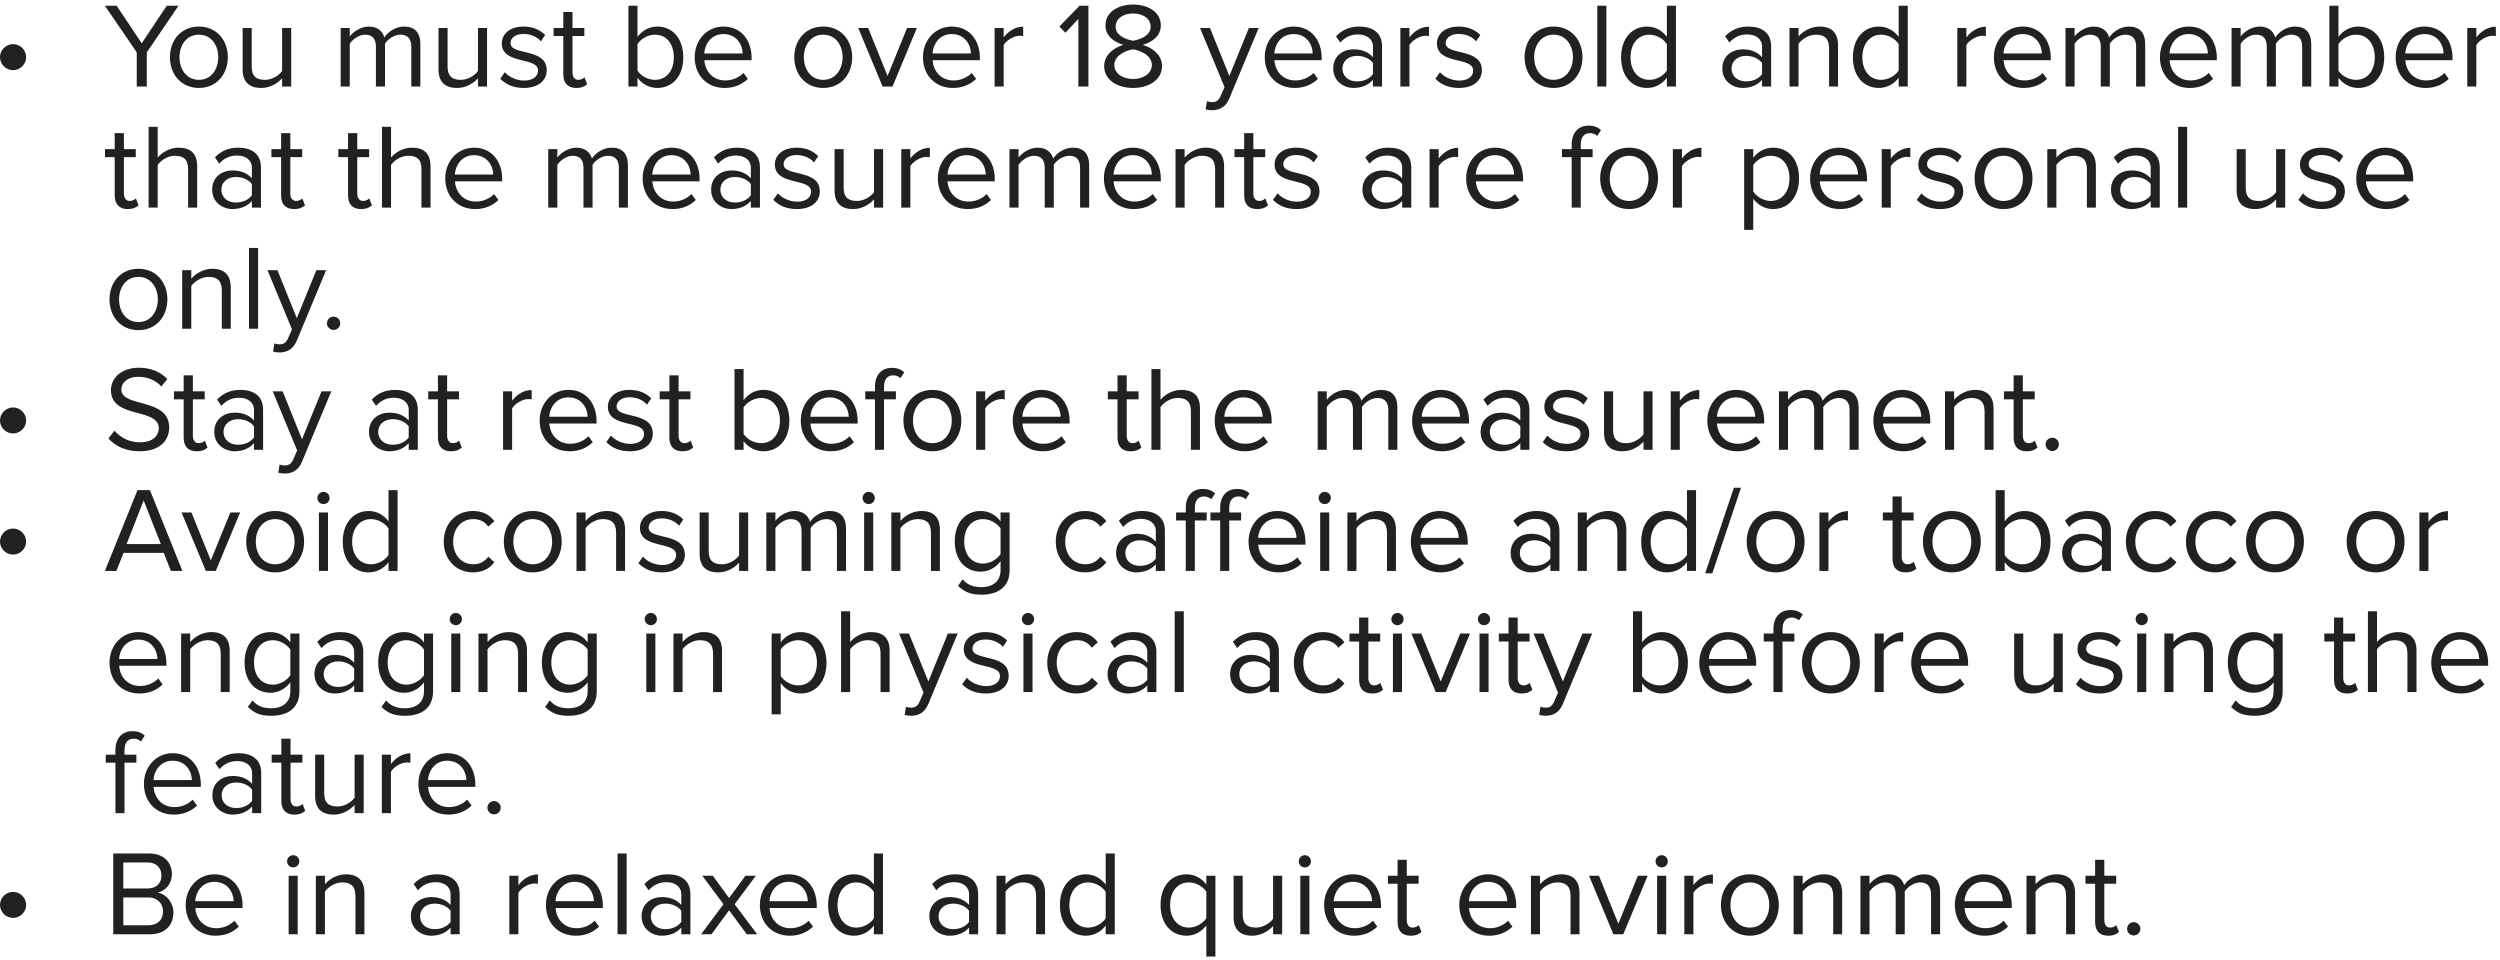<svg width="289" height="111" viewBox="0 0 289 111" fill="none" xmlns="http://www.w3.org/2000/svg">
<path d="M3.023 6.612C3.023 7.424 2.337 8.11 1.511 8.11C0.685 8.11 -0.001 7.424 -0.001 6.612C-0.001 5.786 0.685 5.1 1.511 5.1C2.337 5.1 3.023 5.786 3.023 6.612ZM16.97 10H15.808V6.052L12.126 0.662H13.484L16.382 5.002L19.28 0.662H20.638L16.97 6.052V10ZM22.99 10.168C20.932 10.168 19.644 8.572 19.644 6.612C19.644 4.652 20.932 3.07 22.99 3.07C25.048 3.07 26.336 4.652 26.336 6.612C26.336 8.572 25.048 10.168 22.99 10.168ZM22.99 9.23C24.432 9.23 25.23 7.998 25.23 6.612C25.23 5.24 24.432 4.008 22.99 4.008C21.548 4.008 20.75 5.24 20.75 6.612C20.75 7.998 21.548 9.23 22.99 9.23ZM33.662 10H32.612V9.048C32.094 9.636 31.212 10.168 30.204 10.168C28.79 10.168 28.048 9.468 28.048 8.012V3.238H29.098V7.69C29.098 8.88 29.7 9.23 30.624 9.23C31.436 9.23 32.22 8.754 32.612 8.208V3.238H33.662V10ZM48.594 10H47.544V5.408C47.544 4.554 47.18 4.008 46.298 4.008C45.598 4.008 44.856 4.498 44.506 5.044V10H43.456V5.408C43.456 4.554 43.106 4.008 42.21 4.008C41.524 4.008 40.796 4.512 40.432 5.058V10H39.382V3.238H40.432V4.218C40.726 3.784 41.622 3.07 42.63 3.07C43.652 3.07 44.24 3.63 44.436 4.33C44.814 3.714 45.724 3.07 46.704 3.07C47.936 3.07 48.594 3.756 48.594 5.114V10ZM56.303 10H55.253V9.048C54.735 9.636 53.853 10.168 52.845 10.168C51.431 10.168 50.689 9.468 50.689 8.012V3.238H51.739V7.69C51.739 8.88 52.341 9.23 53.265 9.23C54.077 9.23 54.861 8.754 55.253 8.208V3.238H56.303V10ZM60.556 10.168C59.436 10.168 58.512 9.818 57.826 9.104L58.358 8.348C58.806 8.866 59.66 9.314 60.584 9.314C61.62 9.314 62.194 8.824 62.194 8.152C62.194 6.514 58.008 7.522 58.008 5.016C58.008 3.952 58.904 3.07 60.514 3.07C61.676 3.07 62.488 3.504 63.02 4.05L62.53 4.778C62.124 4.288 61.396 3.924 60.514 3.924C59.59 3.924 59.016 4.386 59.016 4.988C59.016 6.458 63.202 5.492 63.202 8.124C63.202 9.258 62.292 10.168 60.556 10.168ZM66.629 10.168C65.621 10.168 65.117 9.594 65.117 8.586V4.162H63.997V3.238H65.117V1.39H66.181V3.238H67.553V4.162H66.181V8.362C66.181 8.866 66.405 9.23 66.853 9.23C67.161 9.23 67.427 9.09 67.567 8.936L67.875 9.734C67.609 9.986 67.231 10.168 66.629 10.168ZM73.696 8.166C74.06 8.754 74.886 9.23 75.726 9.23C77.084 9.23 77.896 8.124 77.896 6.626C77.896 5.128 77.084 4.008 75.726 4.008C74.886 4.008 74.06 4.512 73.696 5.1V8.166ZM73.696 10H72.646V0.662H73.696V4.26C74.242 3.518 75.068 3.07 75.978 3.07C77.756 3.07 78.988 4.456 78.988 6.626C78.988 8.824 77.742 10.168 75.978 10.168C75.026 10.168 74.2 9.678 73.696 8.992V10ZM83.764 10.168C81.748 10.168 80.306 8.726 80.306 6.612C80.306 4.652 81.706 3.07 83.638 3.07C85.682 3.07 86.886 4.666 86.886 6.696V6.962H81.426C81.51 8.236 82.392 9.3 83.848 9.3C84.632 9.3 85.402 8.992 85.948 8.432L86.452 9.118C85.766 9.79 84.856 10.168 83.764 10.168ZM85.85 6.178C85.836 5.184 85.164 3.938 83.624 3.938C82.182 3.938 81.468 5.156 81.412 6.178H85.85ZM95.164 10.168C93.106 10.168 91.818 8.572 91.818 6.612C91.818 4.652 93.106 3.07 95.164 3.07C97.222 3.07 98.51 4.652 98.51 6.612C98.51 8.572 97.222 10.168 95.164 10.168ZM95.164 9.23C96.606 9.23 97.404 7.998 97.404 6.612C97.404 5.24 96.606 4.008 95.164 4.008C93.722 4.008 92.924 5.24 92.924 6.612C92.924 7.998 93.722 9.23 95.164 9.23ZM103.176 10H102.028L99.214 3.238H100.362L102.602 8.782L104.856 3.238H105.99L103.176 10ZM110.151 10.168C108.135 10.168 106.693 8.726 106.693 6.612C106.693 4.652 108.093 3.07 110.025 3.07C112.069 3.07 113.273 4.666 113.273 6.696V6.962H107.813C107.897 8.236 108.779 9.3 110.235 9.3C111.019 9.3 111.789 8.992 112.335 8.432L112.839 9.118C112.153 9.79 111.243 10.168 110.151 10.168ZM112.237 6.178C112.223 5.184 111.551 3.938 110.011 3.938C108.569 3.938 107.855 5.156 107.799 6.178H112.237ZM116.024 10H114.974V3.238H116.024V4.316C116.57 3.616 117.354 3.084 118.278 3.084V4.162C118.152 4.148 118.026 4.134 117.872 4.134C117.214 4.134 116.332 4.666 116.024 5.212V10ZM125.822 10H124.66V2.188L123.162 3.784L122.462 3.07L124.8 0.662H125.822V10ZM130.986 10.168C129.138 10.168 127.64 9.23 127.64 7.634C127.64 6.388 128.704 5.534 129.866 5.184C128.788 4.876 127.794 4.162 127.794 2.944C127.794 1.264 129.432 0.522 130.986 0.522C132.526 0.522 134.192 1.264 134.192 2.944C134.192 4.162 133.184 4.876 132.106 5.184C133.268 5.534 134.332 6.388 134.332 7.634C134.332 9.216 132.82 10.168 130.986 10.168ZM130.986 4.708C131.56 4.61 133.016 4.232 133.016 3.098C133.016 2.132 132.106 1.558 130.986 1.558C129.852 1.558 128.97 2.132 128.97 3.098C128.97 4.232 130.426 4.61 130.986 4.708ZM130.986 9.132C132.134 9.132 133.156 8.516 133.156 7.508C133.156 6.29 131.56 5.772 130.986 5.702C130.412 5.772 128.816 6.29 128.816 7.508C128.816 8.516 129.824 9.132 130.986 9.132ZM139.37 12.646L139.524 11.694C139.678 11.764 139.93 11.806 140.098 11.806C140.56 11.806 140.868 11.652 141.106 11.092L141.554 10.07L138.726 3.238H139.874L142.114 8.782L144.368 3.238H145.502L142.114 11.372C141.708 12.352 141.022 12.73 140.126 12.744C139.902 12.744 139.552 12.702 139.37 12.646ZM149.663 10.168C147.647 10.168 146.205 8.726 146.205 6.612C146.205 4.652 147.605 3.07 149.537 3.07C151.581 3.07 152.785 4.666 152.785 6.696V6.962H147.325C147.409 8.236 148.291 9.3 149.747 9.3C150.531 9.3 151.301 8.992 151.847 8.432L152.351 9.118C151.665 9.79 150.755 10.168 149.663 10.168ZM151.749 6.178C151.735 5.184 151.063 3.938 149.523 3.938C148.081 3.938 147.367 5.156 147.311 6.178H151.749ZM159.764 10H158.714V9.23C158.168 9.846 157.384 10.168 156.474 10.168C155.34 10.168 154.122 9.398 154.122 7.928C154.122 6.402 155.326 5.702 156.474 5.702C157.398 5.702 158.168 5.996 158.714 6.612V5.394C158.714 4.498 157.986 3.98 157.006 3.98C156.194 3.98 155.536 4.26 154.934 4.918L154.444 4.19C155.172 3.434 156.04 3.07 157.146 3.07C158.588 3.07 159.764 3.714 159.764 5.352V10ZM156.866 9.412C157.594 9.412 158.308 9.132 158.714 8.572V7.284C158.308 6.738 157.594 6.458 156.866 6.458C155.872 6.458 155.186 7.074 155.186 7.928C155.186 8.796 155.872 9.412 156.866 9.412ZM162.932 10H161.882V3.238H162.932V4.316C163.478 3.616 164.262 3.084 165.186 3.084V4.162C165.06 4.148 164.934 4.134 164.78 4.134C164.122 4.134 163.24 4.666 162.932 5.212V10ZM168.659 10.168C167.539 10.168 166.615 9.818 165.929 9.104L166.461 8.348C166.909 8.866 167.763 9.314 168.687 9.314C169.723 9.314 170.297 8.824 170.297 8.152C170.297 6.514 166.111 7.522 166.111 5.016C166.111 3.952 167.007 3.07 168.617 3.07C169.779 3.07 170.591 3.504 171.123 4.05L170.633 4.778C170.227 4.288 169.499 3.924 168.617 3.924C167.693 3.924 167.119 4.386 167.119 4.988C167.119 6.458 171.305 5.492 171.305 8.124C171.305 9.258 170.395 10.168 168.659 10.168ZM179.588 10.168C177.53 10.168 176.242 8.572 176.242 6.612C176.242 4.652 177.53 3.07 179.588 3.07C181.646 3.07 182.934 4.652 182.934 6.612C182.934 8.572 181.646 10.168 179.588 10.168ZM179.588 9.23C181.03 9.23 181.828 7.998 181.828 6.612C181.828 5.24 181.03 4.008 179.588 4.008C178.146 4.008 177.348 5.24 177.348 6.612C177.348 7.998 178.146 9.23 179.588 9.23ZM185.696 10H184.646V0.662H185.696V10ZM193.74 10H192.69V8.992C192.186 9.678 191.36 10.168 190.408 10.168C188.644 10.168 187.398 8.824 187.398 6.626C187.398 4.456 188.644 3.07 190.408 3.07C191.318 3.07 192.144 3.518 192.69 4.26V0.662H193.74V10ZM190.674 9.23C191.5 9.23 192.326 8.74 192.69 8.152V5.1C192.326 4.512 191.5 4.008 190.674 4.008C189.302 4.008 188.49 5.128 188.49 6.626C188.49 8.124 189.302 9.23 190.674 9.23ZM204.744 10H203.694V9.23C203.148 9.846 202.364 10.168 201.454 10.168C200.32 10.168 199.102 9.398 199.102 7.928C199.102 6.402 200.306 5.702 201.454 5.702C202.378 5.702 203.148 5.996 203.694 6.612V5.394C203.694 4.498 202.966 3.98 201.986 3.98C201.174 3.98 200.516 4.26 199.914 4.918L199.424 4.19C200.152 3.434 201.02 3.07 202.126 3.07C203.568 3.07 204.744 3.714 204.744 5.352V10ZM201.846 9.412C202.574 9.412 203.288 9.132 203.694 8.572V7.284C203.288 6.738 202.574 6.458 201.846 6.458C200.852 6.458 200.166 7.074 200.166 7.928C200.166 8.796 200.852 9.412 201.846 9.412ZM212.477 10H211.441V5.576C211.441 4.372 210.825 4.008 209.915 4.008C209.089 4.008 208.319 4.512 207.913 5.058V10H206.863V3.238H207.913V4.218C208.389 3.644 209.312 3.07 210.335 3.07C211.735 3.07 212.477 3.784 212.477 5.254V10ZM220.537 10H219.487V8.992C218.983 9.678 218.157 10.168 217.205 10.168C215.441 10.168 214.195 8.824 214.195 6.626C214.195 4.456 215.441 3.07 217.205 3.07C218.115 3.07 218.941 3.518 219.487 4.26V0.662H220.537V10ZM217.471 9.23C218.297 9.23 219.123 8.74 219.487 8.152V5.1C219.123 4.512 218.297 4.008 217.471 4.008C216.099 4.008 215.287 5.128 215.287 6.626C215.287 8.124 216.099 9.23 217.471 9.23ZM227.313 10H226.263V3.238H227.313V4.316C227.859 3.616 228.643 3.084 229.567 3.084V4.162C229.441 4.148 229.315 4.134 229.161 4.134C228.503 4.134 227.621 4.666 227.313 5.212V10ZM233.95 10.168C231.934 10.168 230.492 8.726 230.492 6.612C230.492 4.652 231.892 3.07 233.824 3.07C235.868 3.07 237.072 4.666 237.072 6.696V6.962H231.612C231.696 8.236 232.578 9.3 234.034 9.3C234.818 9.3 235.588 8.992 236.134 8.432L236.638 9.118C235.952 9.79 235.042 10.168 233.95 10.168ZM236.036 6.178C236.022 5.184 235.35 3.938 233.81 3.938C232.368 3.938 231.654 5.156 231.598 6.178H236.036ZM247.985 10H246.935V5.408C246.935 4.554 246.571 4.008 245.689 4.008C244.989 4.008 244.247 4.498 243.897 5.044V10H242.847V5.408C242.847 4.554 242.497 4.008 241.601 4.008C240.915 4.008 240.187 4.512 239.823 5.058V10H238.773V3.238H239.823V4.218C240.117 3.784 241.013 3.07 242.021 3.07C243.043 3.07 243.631 3.63 243.827 4.33C244.205 3.714 245.115 3.07 246.095 3.07C247.327 3.07 247.985 3.756 247.985 5.114V10ZM253.145 10.168C251.129 10.168 249.687 8.726 249.687 6.612C249.687 4.652 251.087 3.07 253.019 3.07C255.063 3.07 256.267 4.666 256.267 6.696V6.962H250.807C250.891 8.236 251.773 9.3 253.229 9.3C254.013 9.3 254.783 8.992 255.329 8.432L255.833 9.118C255.147 9.79 254.237 10.168 253.145 10.168ZM255.231 6.178C255.217 5.184 254.545 3.938 253.005 3.938C251.563 3.938 250.849 5.156 250.793 6.178H255.231ZM267.18 10H266.13V5.408C266.13 4.554 265.766 4.008 264.884 4.008C264.184 4.008 263.442 4.498 263.092 5.044V10H262.042V5.408C262.042 4.554 261.692 4.008 260.796 4.008C260.11 4.008 259.382 4.512 259.018 5.058V10H257.968V3.238H259.018V4.218C259.312 3.784 260.208 3.07 261.216 3.07C262.238 3.07 262.826 3.63 263.022 4.33C263.4 3.714 264.31 3.07 265.29 3.07C266.522 3.07 267.18 3.756 267.18 5.114V10ZM270.325 8.166C270.689 8.754 271.515 9.23 272.355 9.23C273.713 9.23 274.525 8.124 274.525 6.626C274.525 5.128 273.713 4.008 272.355 4.008C271.515 4.008 270.689 4.512 270.325 5.1V8.166ZM270.325 10H269.275V0.662H270.325V4.26C270.871 3.518 271.697 3.07 272.607 3.07C274.385 3.07 275.617 4.456 275.617 6.626C275.617 8.824 274.371 10.168 272.607 10.168C271.655 10.168 270.829 9.678 270.325 8.992V10ZM280.393 10.168C278.377 10.168 276.935 8.726 276.935 6.612C276.935 4.652 278.335 3.07 280.267 3.07C282.311 3.07 283.515 4.666 283.515 6.696V6.962H278.055C278.139 8.236 279.021 9.3 280.477 9.3C281.261 9.3 282.031 8.992 282.577 8.432L283.081 9.118C282.395 9.79 281.485 10.168 280.393 10.168ZM282.479 6.178C282.465 5.184 281.793 3.938 280.253 3.938C278.811 3.938 278.097 5.156 278.041 6.178H282.479ZM286.266 10H285.216V3.238H286.266V4.316C286.812 3.616 287.596 3.084 288.52 3.084V4.162C288.394 4.148 288.268 4.134 288.114 4.134C287.456 4.134 286.574 4.666 286.266 5.212V10ZM14.772 24.168C13.764 24.168 13.26 23.594 13.26 22.586V18.162H12.14V17.238H13.26V15.39H14.324V17.238H15.696V18.162H14.324V22.362C14.324 22.866 14.548 23.23 14.996 23.23C15.304 23.23 15.57 23.09 15.71 22.936L16.018 23.734C15.752 23.986 15.374 24.168 14.772 24.168ZM22.793 24H21.743V19.548C21.743 18.344 21.141 18.008 20.217 18.008C19.405 18.008 18.621 18.512 18.229 19.058V24H17.179V14.662H18.229V18.218C18.691 17.644 19.615 17.07 20.637 17.07C22.051 17.07 22.793 17.756 22.793 19.226V24ZM30.168 24H29.118V23.23C28.572 23.846 27.788 24.168 26.878 24.168C25.744 24.168 24.526 23.398 24.526 21.928C24.526 20.402 25.73 19.702 26.878 19.702C27.802 19.702 28.572 19.996 29.118 20.612V19.394C29.118 18.498 28.39 17.98 27.41 17.98C26.598 17.98 25.94 18.26 25.338 18.918L24.848 18.19C25.576 17.434 26.444 17.07 27.55 17.07C28.992 17.07 30.168 17.714 30.168 19.352V24ZM27.27 23.412C27.998 23.412 28.712 23.132 29.118 22.572V21.284C28.712 20.738 27.998 20.458 27.27 20.458C26.276 20.458 25.59 21.074 25.59 21.928C25.59 22.796 26.276 23.412 27.27 23.412ZM34.008 24.168C33 24.168 32.496 23.594 32.496 22.586V18.162H31.376V17.238H32.496V15.39H33.56V17.238H34.932V18.162H33.56V22.362C33.56 22.866 33.784 23.23 34.232 23.23C34.54 23.23 34.806 23.09 34.946 22.936L35.254 23.734C34.988 23.986 34.61 24.168 34.008 24.168ZM41.747 24.168C40.739 24.168 40.235 23.594 40.235 22.586V18.162H39.115V17.238H40.235V15.39H41.299V17.238H42.671V18.162H41.299V22.362C41.299 22.866 41.523 23.23 41.971 23.23C42.279 23.23 42.545 23.09 42.685 22.936L42.993 23.734C42.727 23.986 42.349 24.168 41.747 24.168ZM49.768 24H48.718V19.548C48.718 18.344 48.116 18.008 47.192 18.008C46.38 18.008 45.596 18.512 45.204 19.058V24H44.154V14.662H45.204V18.218C45.666 17.644 46.59 17.07 47.612 17.07C49.026 17.07 49.768 17.756 49.768 19.226V24ZM54.931 24.168C52.914 24.168 51.472 22.726 51.472 20.612C51.472 18.652 52.873 17.07 54.804 17.07C56.849 17.07 58.053 18.666 58.053 20.696V20.962H52.593C52.676 22.236 53.559 23.3 55.014 23.3C55.798 23.3 56.569 22.992 57.114 22.432L57.618 23.118C56.932 23.79 56.023 24.168 54.931 24.168ZM57.017 20.178C57.002 19.184 56.331 17.938 54.791 17.938C53.349 17.938 52.635 19.156 52.578 20.178H57.017ZM72.588 24H71.538V19.408C71.538 18.554 71.174 18.008 70.292 18.008C69.592 18.008 68.85 18.498 68.5 19.044V24H67.45V19.408C67.45 18.554 67.1 18.008 66.204 18.008C65.518 18.008 64.79 18.512 64.426 19.058V24H63.376V17.238H64.426V18.218C64.72 17.784 65.616 17.07 66.624 17.07C67.646 17.07 68.234 17.63 68.43 18.33C68.808 17.714 69.718 17.07 70.698 17.07C71.93 17.07 72.588 17.756 72.588 19.114V24ZM77.749 24.168C75.733 24.168 74.291 22.726 74.291 20.612C74.291 18.652 75.691 17.07 77.623 17.07C79.667 17.07 80.871 18.666 80.871 20.696V20.962H75.411C75.495 22.236 76.377 23.3 77.833 23.3C78.617 23.3 79.387 22.992 79.933 22.432L80.437 23.118C79.751 23.79 78.841 24.168 77.749 24.168ZM79.835 20.178C79.821 19.184 79.149 17.938 77.609 17.938C76.167 17.938 75.453 19.156 75.397 20.178H79.835ZM87.85 24H86.799V23.23C86.254 23.846 85.469 24.168 84.559 24.168C83.425 24.168 82.207 23.398 82.207 21.928C82.207 20.402 83.412 19.702 84.559 19.702C85.484 19.702 86.254 19.996 86.799 20.612V19.394C86.799 18.498 86.072 17.98 85.091 17.98C84.279 17.98 83.621 18.26 83.019 18.918L82.529 18.19C83.257 17.434 84.126 17.07 85.231 17.07C86.674 17.07 87.85 17.714 87.85 19.352V24ZM84.951 23.412C85.68 23.412 86.394 23.132 86.799 22.572V21.284C86.394 20.738 85.68 20.458 84.951 20.458C83.957 20.458 83.272 21.074 83.272 21.928C83.272 22.796 83.957 23.412 84.951 23.412ZM92.124 24.168C91.004 24.168 90.08 23.818 89.394 23.104L89.926 22.348C90.374 22.866 91.228 23.314 92.152 23.314C93.188 23.314 93.762 22.824 93.762 22.152C93.762 20.514 89.576 21.522 89.576 19.016C89.576 17.952 90.472 17.07 92.082 17.07C93.244 17.07 94.056 17.504 94.588 18.05L94.098 18.778C93.692 18.288 92.964 17.924 92.082 17.924C91.158 17.924 90.584 18.386 90.584 18.988C90.584 20.458 94.77 19.492 94.77 22.124C94.77 23.258 93.86 24.168 92.124 24.168ZM102.09 24H101.04V23.048C100.522 23.636 99.64 24.168 98.632 24.168C97.218 24.168 96.476 23.468 96.476 22.012V17.238H97.526V21.69C97.526 22.88 98.128 23.23 99.052 23.23C99.864 23.23 100.648 22.754 101.04 22.208V17.238H102.09V24ZM105.237 24H104.187V17.238H105.237V18.316C105.783 17.616 106.567 17.084 107.491 17.084V18.162C107.365 18.148 107.239 18.134 107.085 18.134C106.427 18.134 105.545 18.666 105.237 19.212V24ZM111.874 24.168C109.858 24.168 108.416 22.726 108.416 20.612C108.416 18.652 109.816 17.07 111.748 17.07C113.792 17.07 114.996 18.666 114.996 20.696V20.962H109.536C109.62 22.236 110.502 23.3 111.958 23.3C112.742 23.3 113.512 22.992 114.058 22.432L114.562 23.118C113.876 23.79 112.966 24.168 111.874 24.168ZM113.96 20.178C113.946 19.184 113.274 17.938 111.734 17.938C110.292 17.938 109.578 19.156 109.522 20.178H113.96ZM125.908 24H124.858V19.408C124.858 18.554 124.494 18.008 123.612 18.008C122.912 18.008 122.17 18.498 121.82 19.044V24H120.77V19.408C120.77 18.554 120.42 18.008 119.524 18.008C118.838 18.008 118.11 18.512 117.746 19.058V24H116.696V17.238H117.746V18.218C118.04 17.784 118.936 17.07 119.944 17.07C120.966 17.07 121.554 17.63 121.75 18.33C122.128 17.714 123.038 17.07 124.018 17.07C125.25 17.07 125.908 17.756 125.908 19.114V24ZM131.069 24.168C129.053 24.168 127.611 22.726 127.611 20.612C127.611 18.652 129.011 17.07 130.943 17.07C132.987 17.07 134.191 18.666 134.191 20.696V20.962H128.731C128.815 22.236 129.697 23.3 131.153 23.3C131.937 23.3 132.707 22.992 133.253 22.432L133.757 23.118C133.071 23.79 132.161 24.168 131.069 24.168ZM133.155 20.178C133.141 19.184 132.469 17.938 130.929 17.938C129.487 17.938 128.773 19.156 128.717 20.178H133.155ZM141.506 24H140.47V19.576C140.47 18.372 139.854 18.008 138.944 18.008C138.118 18.008 137.348 18.512 136.942 19.058V24H135.892V17.238H136.942V18.218C137.418 17.644 138.342 17.07 139.364 17.07C140.764 17.07 141.506 17.784 141.506 19.254V24ZM145.338 24.168C144.33 24.168 143.826 23.594 143.826 22.586V18.162H142.706V17.238H143.826V15.39H144.89V17.238H146.262V18.162H144.89V22.362C144.89 22.866 145.114 23.23 145.562 23.23C145.87 23.23 146.136 23.09 146.276 22.936L146.584 23.734C146.318 23.986 145.94 24.168 145.338 24.168ZM149.888 24.168C148.768 24.168 147.844 23.818 147.158 23.104L147.69 22.348C148.138 22.866 148.992 23.314 149.916 23.314C150.952 23.314 151.526 22.824 151.526 22.152C151.526 20.514 147.34 21.522 147.34 19.016C147.34 17.952 148.236 17.07 149.846 17.07C151.008 17.07 151.82 17.504 152.352 18.05L151.862 18.778C151.456 18.288 150.728 17.924 149.846 17.924C148.922 17.924 148.348 18.386 148.348 18.988C148.348 20.458 152.534 19.492 152.534 22.124C152.534 23.258 151.624 24.168 149.888 24.168ZM163.141 24H162.091V23.23C161.545 23.846 160.761 24.168 159.851 24.168C158.717 24.168 157.499 23.398 157.499 21.928C157.499 20.402 158.703 19.702 159.851 19.702C160.775 19.702 161.545 19.996 162.091 20.612V19.394C162.091 18.498 161.363 17.98 160.383 17.98C159.571 17.98 158.913 18.26 158.311 18.918L157.821 18.19C158.549 17.434 159.417 17.07 160.523 17.07C161.965 17.07 163.141 17.714 163.141 19.352V24ZM160.243 23.412C160.971 23.412 161.685 23.132 162.091 22.572V21.284C161.685 20.738 160.971 20.458 160.243 20.458C159.249 20.458 158.562 21.074 158.562 21.928C158.562 22.796 159.249 23.412 160.243 23.412ZM166.309 24H165.259V17.238H166.309V18.316C166.855 17.616 167.639 17.084 168.563 17.084V18.162C168.437 18.148 168.311 18.134 168.157 18.134C167.499 18.134 166.617 18.666 166.309 19.212V24ZM172.946 24.168C170.93 24.168 169.488 22.726 169.488 20.612C169.488 18.652 170.888 17.07 172.82 17.07C174.864 17.07 176.068 18.666 176.068 20.696V20.962H170.608C170.692 22.236 171.574 23.3 173.03 23.3C173.814 23.3 174.584 22.992 175.13 22.432L175.634 23.118C174.948 23.79 174.038 24.168 172.946 24.168ZM175.032 20.178C175.018 19.184 174.346 17.938 172.806 17.938C171.364 17.938 170.65 19.156 170.594 20.178H175.032ZM182.736 24H181.686V18.162H180.566V17.238H181.686V16.72C181.686 15.334 182.456 14.522 183.646 14.522C184.192 14.522 184.654 14.648 185.074 15.04L184.64 15.712C184.416 15.516 184.15 15.39 183.814 15.39C183.114 15.39 182.736 15.852 182.736 16.72V17.238H184.108V18.162H182.736V24ZM188.324 24.168C186.266 24.168 184.978 22.572 184.978 20.612C184.978 18.652 186.266 17.07 188.324 17.07C190.382 17.07 191.67 18.652 191.67 20.612C191.67 22.572 190.382 24.168 188.324 24.168ZM188.324 23.23C189.766 23.23 190.564 21.998 190.564 20.612C190.564 19.24 189.766 18.008 188.324 18.008C186.882 18.008 186.084 19.24 186.084 20.612C186.084 21.998 186.882 23.23 188.324 23.23ZM194.432 24H193.382V17.238H194.432V18.316C194.978 17.616 195.762 17.084 196.686 17.084V18.162C196.56 18.148 196.434 18.134 196.28 18.134C195.622 18.134 194.74 18.666 194.432 19.212V24ZM204.958 24.168C204.034 24.168 203.236 23.72 202.676 22.978V26.576H201.626V17.238H202.676V18.246C203.166 17.56 204.006 17.07 204.958 17.07C206.736 17.07 207.968 18.414 207.968 20.612C207.968 22.796 206.736 24.168 204.958 24.168ZM204.692 23.23C206.05 23.23 206.862 22.11 206.862 20.612C206.862 19.114 206.05 18.008 204.692 18.008C203.866 18.008 203.04 18.498 202.676 19.086V22.138C203.04 22.726 203.866 23.23 204.692 23.23ZM212.704 24.168C210.688 24.168 209.246 22.726 209.246 20.612C209.246 18.652 210.646 17.07 212.578 17.07C214.622 17.07 215.826 18.666 215.826 20.696V20.962H210.366C210.45 22.236 211.332 23.3 212.788 23.3C213.572 23.3 214.342 22.992 214.888 22.432L215.392 23.118C214.706 23.79 213.796 24.168 212.704 24.168ZM214.79 20.178C214.776 19.184 214.104 17.938 212.564 17.938C211.122 17.938 210.408 19.156 210.352 20.178H214.79ZM218.577 24H217.527V17.238H218.577V18.316C219.123 17.616 219.907 17.084 220.831 17.084V18.162C220.705 18.148 220.579 18.134 220.425 18.134C219.767 18.134 218.885 18.666 218.577 19.212V24ZM224.304 24.168C223.184 24.168 222.26 23.818 221.574 23.104L222.106 22.348C222.554 22.866 223.408 23.314 224.332 23.314C225.368 23.314 225.942 22.824 225.942 22.152C225.942 20.514 221.756 21.522 221.756 19.016C221.756 17.952 222.652 17.07 224.262 17.07C225.424 17.07 226.236 17.504 226.768 18.05L226.278 18.778C225.872 18.288 225.144 17.924 224.262 17.924C223.338 17.924 222.764 18.386 222.764 18.988C222.764 20.458 226.95 19.492 226.95 22.124C226.95 23.258 226.04 24.168 224.304 24.168ZM231.609 24.168C229.551 24.168 228.263 22.572 228.263 20.612C228.263 18.652 229.551 17.07 231.609 17.07C233.667 17.07 234.955 18.652 234.955 20.612C234.955 22.572 233.667 24.168 231.609 24.168ZM231.609 23.23C233.051 23.23 233.849 21.998 233.849 20.612C233.849 19.24 233.051 18.008 231.609 18.008C230.167 18.008 229.369 19.24 229.369 20.612C229.369 21.998 230.167 23.23 231.609 23.23ZM242.281 24H241.245V19.576C241.245 18.372 240.629 18.008 239.719 18.008C238.893 18.008 238.123 18.512 237.717 19.058V24H236.667V17.238H237.717V18.218C238.193 17.644 239.117 17.07 240.139 17.07C241.539 17.07 242.281 17.784 242.281 19.254V24ZM249.67 24H248.62V23.23C248.074 23.846 247.29 24.168 246.38 24.168C245.246 24.168 244.028 23.398 244.028 21.928C244.028 20.402 245.232 19.702 246.38 19.702C247.304 19.702 248.074 19.996 248.62 20.612V19.394C248.62 18.498 247.892 17.98 246.912 17.98C246.1 17.98 245.442 18.26 244.84 18.918L244.35 18.19C245.078 17.434 245.946 17.07 247.052 17.07C248.494 17.07 249.67 17.714 249.67 19.352V24ZM246.772 23.412C247.5 23.412 248.214 23.132 248.62 22.572V21.284C248.214 20.738 247.5 20.458 246.772 20.458C245.778 20.458 245.092 21.074 245.092 21.928C245.092 22.796 245.778 23.412 246.772 23.412ZM252.838 24H251.788V14.662H252.838V24ZM264.17 24H263.12V23.048C262.602 23.636 261.72 24.168 260.712 24.168C259.298 24.168 258.556 23.468 258.556 22.012V17.238H259.606V21.69C259.606 22.88 260.208 23.23 261.132 23.23C261.944 23.23 262.728 22.754 263.12 22.208V17.238H264.17V24ZM268.423 24.168C267.303 24.168 266.379 23.818 265.693 23.104L266.225 22.348C266.673 22.866 267.527 23.314 268.451 23.314C269.487 23.314 270.061 22.824 270.061 22.152C270.061 20.514 265.875 21.522 265.875 19.016C265.875 17.952 266.771 17.07 268.381 17.07C269.543 17.07 270.355 17.504 270.887 18.05L270.397 18.778C269.991 18.288 269.263 17.924 268.381 17.924C267.457 17.924 266.883 18.386 266.883 18.988C266.883 20.458 271.069 19.492 271.069 22.124C271.069 23.258 270.159 24.168 268.423 24.168ZM275.841 24.168C273.825 24.168 272.383 22.726 272.383 20.612C272.383 18.652 273.783 17.07 275.715 17.07C277.759 17.07 278.963 18.666 278.963 20.696V20.962H273.503C273.587 22.236 274.469 23.3 275.925 23.3C276.709 23.3 277.479 22.992 278.025 22.432L278.529 23.118C277.843 23.79 276.933 24.168 275.841 24.168ZM277.927 20.178C277.913 19.184 277.241 17.938 275.701 17.938C274.259 17.938 273.545 19.156 273.489 20.178H277.927ZM16.004 38.168C13.946 38.168 12.658 36.572 12.658 34.612C12.658 32.652 13.946 31.07 16.004 31.07C18.062 31.07 19.35 32.652 19.35 34.612C19.35 36.572 18.062 38.168 16.004 38.168ZM16.004 37.23C17.446 37.23 18.244 35.998 18.244 34.612C18.244 33.24 17.446 32.008 16.004 32.008C14.562 32.008 13.764 33.24 13.764 34.612C13.764 35.998 14.562 37.23 16.004 37.23ZM26.676 38H25.64V33.576C25.64 32.372 25.024 32.008 24.114 32.008C23.288 32.008 22.518 32.512 22.112 33.058V38H21.062V31.238H22.112V32.218C22.588 31.644 23.512 31.07 24.534 31.07C25.934 31.07 26.676 31.784 26.676 33.254V38ZM29.836 38H28.786V28.662H29.836V38ZM31.567 40.646L31.721 39.694C31.875 39.764 32.127 39.806 32.295 39.806C32.757 39.806 33.065 39.652 33.303 39.092L33.751 38.07L30.923 31.238H32.071L34.311 36.782L36.565 31.238H37.699L34.311 39.372C33.905 40.352 33.219 40.73 32.323 40.744C32.099 40.744 31.749 40.702 31.567 40.646ZM38.561 38.14C38.141 38.14 37.791 37.79 37.791 37.37C37.791 36.95 38.141 36.6 38.561 36.6C38.981 36.6 39.331 36.95 39.331 37.37C39.331 37.79 38.981 38.14 38.561 38.14ZM3.023 48.612C3.023 49.424 2.337 50.11 1.511 50.11C0.685 50.11 -0.001 49.424 -0.001 48.612C-0.001 47.786 0.685 47.1 1.511 47.1C2.337 47.1 3.023 47.786 3.023 48.612ZM16.116 52.168C14.506 52.168 13.302 51.552 12.532 50.684L13.232 49.788C13.834 50.488 14.842 51.132 16.158 51.132C17.824 51.132 18.356 50.236 18.356 49.508C18.356 47.1 12.826 48.444 12.826 45.112C12.826 43.572 14.198 42.508 16.046 42.508C17.46 42.508 18.566 42.998 19.35 43.824L18.65 44.678C17.95 43.894 16.97 43.558 15.948 43.558C14.842 43.558 14.03 44.16 14.03 45.042C14.03 47.142 19.56 45.938 19.56 49.424C19.56 50.768 18.636 52.168 16.116 52.168ZM22.743 52.168C21.735 52.168 21.231 51.594 21.231 50.586V46.162H20.111V45.238H21.231V43.39H22.295V45.238H23.667V46.162H22.295V50.362C22.295 50.866 22.519 51.23 22.967 51.23C23.275 51.23 23.541 51.09 23.681 50.936L23.989 51.734C23.723 51.986 23.345 52.168 22.743 52.168ZM30.414 52H29.364V51.23C28.818 51.846 28.034 52.168 27.124 52.168C25.99 52.168 24.772 51.398 24.772 49.928C24.772 48.402 25.976 47.702 27.124 47.702C28.048 47.702 28.818 47.996 29.364 48.612V47.394C29.364 46.498 28.636 45.98 27.656 45.98C26.844 45.98 26.186 46.26 25.584 46.918L25.094 46.19C25.822 45.434 26.69 45.07 27.796 45.07C29.238 45.07 30.414 45.714 30.414 47.352V52ZM27.516 51.412C28.244 51.412 28.958 51.132 29.364 50.572V49.284C28.958 48.738 28.244 48.458 27.516 48.458C26.522 48.458 25.836 49.074 25.836 49.928C25.836 50.796 26.522 51.412 27.516 51.412ZM32.168 54.646L32.322 53.694C32.476 53.764 32.728 53.806 32.896 53.806C33.358 53.806 33.666 53.652 33.904 53.092L34.352 52.07L31.524 45.238H32.672L34.912 50.782L37.166 45.238H38.3L34.912 53.372C34.506 54.352 33.82 54.73 32.924 54.744C32.7 54.744 32.35 54.702 32.168 54.646ZM48.297 52H47.247V51.23C46.701 51.846 45.917 52.168 45.007 52.168C43.873 52.168 42.655 51.398 42.655 49.928C42.655 48.402 43.859 47.702 45.007 47.702C45.931 47.702 46.701 47.996 47.247 48.612V47.394C47.247 46.498 46.519 45.98 45.539 45.98C44.727 45.98 44.069 46.26 43.467 46.918L42.977 46.19C43.705 45.434 44.573 45.07 45.679 45.07C47.121 45.07 48.297 45.714 48.297 47.352V52ZM45.399 51.412C46.127 51.412 46.841 51.132 47.247 50.572V49.284C46.841 48.738 46.127 48.458 45.399 48.458C44.405 48.458 43.719 49.074 43.719 49.928C43.719 50.796 44.405 51.412 45.399 51.412ZM52.137 52.168C51.129 52.168 50.625 51.594 50.625 50.586V46.162H49.505V45.238H50.625V43.39H51.689V45.238H53.061V46.162H51.689V50.362C51.689 50.866 51.913 51.23 52.361 51.23C52.669 51.23 52.935 51.09 53.075 50.936L53.383 51.734C53.117 51.986 52.739 52.168 52.137 52.168ZM59.203 52H58.154V45.238H59.203V46.316C59.749 45.616 60.533 45.084 61.458 45.084V46.162C61.331 46.148 61.206 46.134 61.051 46.134C60.394 46.134 59.511 46.666 59.203 47.212V52ZM65.841 52.168C63.825 52.168 62.383 50.726 62.383 48.612C62.383 46.652 63.783 45.07 65.715 45.07C67.759 45.07 68.963 46.666 68.963 48.696V48.962H63.503C63.587 50.236 64.469 51.3 65.925 51.3C66.709 51.3 67.479 50.992 68.025 50.432L68.529 51.118C67.843 51.79 66.933 52.168 65.841 52.168ZM67.927 48.178C67.913 47.184 67.241 45.938 65.701 45.938C64.259 45.938 63.545 47.156 63.489 48.178H67.927ZM72.819 52.168C71.699 52.168 70.775 51.818 70.089 51.104L70.621 50.348C71.069 50.866 71.923 51.314 72.847 51.314C73.883 51.314 74.457 50.824 74.457 50.152C74.457 48.514 70.271 49.522 70.271 47.016C70.271 45.952 71.167 45.07 72.777 45.07C73.939 45.07 74.751 45.504 75.283 46.05L74.793 46.778C74.387 46.288 73.659 45.924 72.777 45.924C71.853 45.924 71.279 46.386 71.279 46.988C71.279 48.458 75.465 47.492 75.465 50.124C75.465 51.258 74.555 52.168 72.819 52.168ZM78.893 52.168C77.885 52.168 77.381 51.594 77.381 50.586V46.162H76.261V45.238H77.381V43.39H78.445V45.238H79.817V46.162H78.445V50.362C78.445 50.866 78.669 51.23 79.117 51.23C79.425 51.23 79.691 51.09 79.831 50.936L80.139 51.734C79.873 51.986 79.495 52.168 78.893 52.168ZM85.959 50.166C86.323 50.754 87.149 51.23 87.989 51.23C89.347 51.23 90.159 50.124 90.159 48.626C90.159 47.128 89.347 46.008 87.989 46.008C87.149 46.008 86.323 46.512 85.959 47.1V50.166ZM85.959 52H84.909V42.662H85.959V46.26C86.505 45.518 87.331 45.07 88.241 45.07C90.019 45.07 91.251 46.456 91.251 48.626C91.251 50.824 90.005 52.168 88.241 52.168C87.289 52.168 86.463 51.678 85.959 50.992V52ZM96.028 52.168C94.012 52.168 92.57 50.726 92.57 48.612C92.57 46.652 93.97 45.07 95.902 45.07C97.946 45.07 99.15 46.666 99.15 48.696V48.962H93.69C93.774 50.236 94.656 51.3 96.112 51.3C96.896 51.3 97.666 50.992 98.212 50.432L98.716 51.118C98.03 51.79 97.12 52.168 96.028 52.168ZM98.114 48.178C98.1 47.184 97.428 45.938 95.888 45.938C94.446 45.938 93.732 47.156 93.676 48.178H98.114ZM102.195 52H101.145V46.162H100.025V45.238H101.145V44.72C101.145 43.334 101.915 42.522 103.105 42.522C103.651 42.522 104.113 42.648 104.533 43.04L104.099 43.712C103.875 43.516 103.609 43.39 103.273 43.39C102.573 43.39 102.195 43.852 102.195 44.72V45.238H103.567V46.162H102.195V52ZM107.783 52.168C105.725 52.168 104.437 50.572 104.437 48.612C104.437 46.652 105.725 45.07 107.783 45.07C109.841 45.07 111.129 46.652 111.129 48.612C111.129 50.572 109.841 52.168 107.783 52.168ZM107.783 51.23C109.225 51.23 110.023 49.998 110.023 48.612C110.023 47.24 109.225 46.008 107.783 46.008C106.341 46.008 105.543 47.24 105.543 48.612C105.543 49.998 106.341 51.23 107.783 51.23ZM113.891 52H112.841V45.238H113.891V46.316C114.437 45.616 115.221 45.084 116.145 45.084V46.162C116.019 46.148 115.893 46.134 115.739 46.134C115.081 46.134 114.199 46.666 113.891 47.212V52ZM120.528 52.168C118.512 52.168 117.07 50.726 117.07 48.612C117.07 46.652 118.47 45.07 120.402 45.07C122.446 45.07 123.65 46.666 123.65 48.696V48.962H118.19C118.274 50.236 119.156 51.3 120.612 51.3C121.396 51.3 122.166 50.992 122.712 50.432L123.216 51.118C122.53 51.79 121.62 52.168 120.528 52.168ZM122.614 48.178C122.6 47.184 121.928 45.938 120.388 45.938C118.946 45.938 118.232 47.156 118.176 48.178H122.614ZM130.696 52.168C129.688 52.168 129.184 51.594 129.184 50.586V46.162H128.064V45.238H129.184V43.39H130.248V45.238H131.62V46.162H130.248V50.362C130.248 50.866 130.472 51.23 130.92 51.23C131.228 51.23 131.494 51.09 131.634 50.936L131.942 51.734C131.676 51.986 131.298 52.168 130.696 52.168ZM138.717 52H137.667V47.548C137.667 46.344 137.065 46.008 136.141 46.008C135.329 46.008 134.545 46.512 134.153 47.058V52H133.103V42.662H134.153V46.218C134.615 45.644 135.539 45.07 136.561 45.07C137.975 45.07 138.717 45.756 138.717 47.226V52ZM143.88 52.168C141.864 52.168 140.422 50.726 140.422 48.612C140.422 46.652 141.822 45.07 143.754 45.07C145.798 45.07 147.002 46.666 147.002 48.696V48.962H141.542C141.626 50.236 142.508 51.3 143.964 51.3C144.748 51.3 145.518 50.992 146.064 50.432L146.568 51.118C145.882 51.79 144.972 52.168 143.88 52.168ZM145.966 48.178C145.952 47.184 145.28 45.938 143.74 45.938C142.298 45.938 141.584 47.156 141.528 48.178H145.966ZM161.537 52H160.487V47.408C160.487 46.554 160.123 46.008 159.241 46.008C158.541 46.008 157.799 46.498 157.449 47.044V52H156.399V47.408C156.399 46.554 156.049 46.008 155.153 46.008C154.467 46.008 153.739 46.512 153.375 47.058V52H152.325V45.238H153.375V46.218C153.669 45.784 154.565 45.07 155.573 45.07C156.595 45.07 157.183 45.63 157.379 46.33C157.757 45.714 158.667 45.07 159.647 45.07C160.879 45.07 161.537 45.756 161.537 47.114V52ZM166.698 52.168C164.682 52.168 163.24 50.726 163.24 48.612C163.24 46.652 164.64 45.07 166.572 45.07C168.616 45.07 169.82 46.666 169.82 48.696V48.962H164.36C164.444 50.236 165.326 51.3 166.782 51.3C167.566 51.3 168.336 50.992 168.882 50.432L169.386 51.118C168.7 51.79 167.79 52.168 166.698 52.168ZM168.784 48.178C168.77 47.184 168.098 45.938 166.558 45.938C165.116 45.938 164.402 47.156 164.346 48.178H168.784ZM176.799 52H175.749V51.23C175.203 51.846 174.419 52.168 173.509 52.168C172.375 52.168 171.157 51.398 171.157 49.928C171.157 48.402 172.361 47.702 173.509 47.702C174.433 47.702 175.203 47.996 175.749 48.612V47.394C175.749 46.498 175.021 45.98 174.041 45.98C173.229 45.98 172.571 46.26 171.969 46.918L171.479 46.19C172.207 45.434 173.075 45.07 174.181 45.07C175.623 45.07 176.799 45.714 176.799 47.352V52ZM173.901 51.412C174.629 51.412 175.343 51.132 175.749 50.572V49.284C175.343 48.738 174.629 48.458 173.901 48.458C172.907 48.458 172.221 49.074 172.221 49.928C172.221 50.796 172.907 51.412 173.901 51.412ZM181.073 52.168C179.953 52.168 179.029 51.818 178.343 51.104L178.875 50.348C179.323 50.866 180.177 51.314 181.101 51.314C182.137 51.314 182.711 50.824 182.711 50.152C182.711 48.514 178.525 49.522 178.525 47.016C178.525 45.952 179.421 45.07 181.031 45.07C182.193 45.07 183.005 45.504 183.537 46.05L183.047 46.778C182.641 46.288 181.913 45.924 181.031 45.924C180.107 45.924 179.533 46.386 179.533 46.988C179.533 48.458 183.719 47.492 183.719 50.124C183.719 51.258 182.809 52.168 181.073 52.168ZM191.039 52H189.989V51.048C189.471 51.636 188.589 52.168 187.581 52.168C186.167 52.168 185.425 51.468 185.425 50.012V45.238H186.475V49.69C186.475 50.88 187.077 51.23 188.001 51.23C188.813 51.23 189.597 50.754 189.989 50.208V45.238H191.039V52ZM194.186 52H193.136V45.238H194.186V46.316C194.732 45.616 195.516 45.084 196.44 45.084V46.162C196.314 46.148 196.188 46.134 196.034 46.134C195.376 46.134 194.494 46.666 194.186 47.212V52ZM200.823 52.168C198.807 52.168 197.365 50.726 197.365 48.612C197.365 46.652 198.765 45.07 200.697 45.07C202.741 45.07 203.945 46.666 203.945 48.696V48.962H198.485C198.569 50.236 199.451 51.3 200.907 51.3C201.691 51.3 202.461 50.992 203.007 50.432L203.511 51.118C202.825 51.79 201.915 52.168 200.823 52.168ZM202.909 48.178C202.895 47.184 202.223 45.938 200.683 45.938C199.241 45.938 198.527 47.156 198.471 48.178H202.909ZM214.858 52H213.808V47.408C213.808 46.554 213.444 46.008 212.562 46.008C211.862 46.008 211.12 46.498 210.77 47.044V52H209.72V47.408C209.72 46.554 209.37 46.008 208.474 46.008C207.788 46.008 207.06 46.512 206.696 47.058V52H205.646V45.238H206.696V46.218C206.99 45.784 207.886 45.07 208.894 45.07C209.916 45.07 210.504 45.63 210.7 46.33C211.078 45.714 211.988 45.07 212.968 45.07C214.2 45.07 214.858 45.756 214.858 47.114V52ZM220.018 52.168C218.002 52.168 216.56 50.726 216.56 48.612C216.56 46.652 217.96 45.07 219.892 45.07C221.936 45.07 223.14 46.666 223.14 48.696V48.962H217.68C217.764 50.236 218.646 51.3 220.102 51.3C220.886 51.3 221.656 50.992 222.202 50.432L222.706 51.118C222.02 51.79 221.11 52.168 220.018 52.168ZM222.104 48.178C222.09 47.184 221.418 45.938 219.878 45.938C218.436 45.938 217.722 47.156 217.666 48.178H222.104ZM230.455 52H229.419V47.576C229.419 46.372 228.803 46.008 227.893 46.008C227.067 46.008 226.297 46.512 225.891 47.058V52H224.841V45.238H225.891V46.218C226.367 45.644 227.291 45.07 228.313 45.07C229.713 45.07 230.455 45.784 230.455 47.254V52ZM234.288 52.168C233.28 52.168 232.776 51.594 232.776 50.586V46.162H231.656V45.238H232.776V43.39H233.84V45.238H235.212V46.162H233.84V50.362C233.84 50.866 234.064 51.23 234.512 51.23C234.82 51.23 235.086 51.09 235.226 50.936L235.534 51.734C235.268 51.986 234.89 52.168 234.288 52.168ZM237.241 52.14C236.821 52.14 236.471 51.79 236.471 51.37C236.471 50.95 236.821 50.6 237.241 50.6C237.661 50.6 238.011 50.95 238.011 51.37C238.011 51.79 237.661 52.14 237.241 52.14ZM3.023 62.612C3.023 63.424 2.337 64.11 1.511 64.11C0.685 64.11 -0.001 63.424 -0.001 62.612C-0.001 61.786 0.685 61.1 1.511 61.1C2.337 61.1 3.023 61.786 3.023 62.612ZM21.086 66H19.756L18.93 63.914H14.282L13.456 66H12.126L15.892 56.662H17.334L21.086 66ZM18.594 62.892L16.606 57.852L14.632 62.892H18.594ZM24.945 66H23.797L20.983 59.238H22.131L24.371 64.782L26.625 59.238H27.759L24.945 66ZM31.809 66.168C29.751 66.168 28.463 64.572 28.463 62.612C28.463 60.652 29.751 59.07 31.809 59.07C33.867 59.07 35.155 60.652 35.155 62.612C35.155 64.572 33.867 66.168 31.809 66.168ZM31.809 65.23C33.251 65.23 34.049 63.998 34.049 62.612C34.049 61.24 33.251 60.008 31.809 60.008C30.367 60.008 29.569 61.24 29.569 62.612C29.569 63.998 30.367 65.23 31.809 65.23ZM37.398 58.272C37.006 58.272 36.684 57.964 36.684 57.572C36.684 57.18 37.006 56.858 37.398 56.858C37.79 56.858 38.098 57.18 38.098 57.572C38.098 57.964 37.79 58.272 37.398 58.272ZM37.916 66H36.866V59.238H37.916V66ZM45.961 66H44.911V64.992C44.407 65.678 43.581 66.168 42.629 66.168C40.865 66.168 39.619 64.824 39.619 62.626C39.619 60.456 40.865 59.07 42.629 59.07C43.539 59.07 44.365 59.518 44.911 60.26V56.662H45.961V66ZM42.895 65.23C43.721 65.23 44.547 64.74 44.911 64.152V61.1C44.547 60.512 43.721 60.008 42.895 60.008C41.523 60.008 40.711 61.128 40.711 62.626C40.711 64.124 41.523 65.23 42.895 65.23ZM54.669 66.168C52.653 66.168 51.295 64.614 51.295 62.612C51.295 60.61 52.653 59.07 54.669 59.07C55.901 59.07 56.629 59.574 57.147 60.246L56.447 60.876C55.999 60.26 55.425 60.008 54.725 60.008C53.297 60.008 52.387 61.114 52.387 62.612C52.387 64.11 53.297 65.23 54.725 65.23C55.425 65.23 55.999 64.95 56.447 64.348L57.147 64.992C56.629 65.664 55.901 66.168 54.669 66.168ZM61.586 66.168C59.528 66.168 58.24 64.572 58.24 62.612C58.24 60.652 59.528 59.07 61.586 59.07C63.644 59.07 64.932 60.652 64.932 62.612C64.932 64.572 63.644 66.168 61.586 66.168ZM61.586 65.23C63.028 65.23 63.826 63.998 63.826 62.612C63.826 61.24 63.028 60.008 61.586 60.008C60.144 60.008 59.346 61.24 59.346 62.612C59.346 63.998 60.144 65.23 61.586 65.23ZM72.258 66H71.222V61.576C71.222 60.372 70.606 60.008 69.696 60.008C68.87 60.008 68.1 60.512 67.694 61.058V66H66.644V59.238H67.694V60.218C68.17 59.644 69.094 59.07 70.116 59.07C71.516 59.07 72.258 59.784 72.258 61.254V66ZM76.524 66.168C75.404 66.168 74.48 65.818 73.794 65.104L74.326 64.348C74.774 64.866 75.628 65.314 76.552 65.314C77.588 65.314 78.162 64.824 78.162 64.152C78.162 62.514 73.976 63.522 73.976 61.016C73.976 59.952 74.872 59.07 76.482 59.07C77.644 59.07 78.456 59.504 78.988 60.05L78.498 60.778C78.092 60.288 77.364 59.924 76.482 59.924C75.558 59.924 74.984 60.386 74.984 60.988C74.984 62.458 79.17 61.492 79.17 64.124C79.17 65.258 78.26 66.168 76.524 66.168ZM86.49 66H85.44V65.048C84.922 65.636 84.04 66.168 83.032 66.168C81.618 66.168 80.876 65.468 80.876 64.012V59.238H81.926V63.69C81.926 64.88 82.528 65.23 83.452 65.23C84.264 65.23 85.048 64.754 85.44 64.208V59.238H86.49V66ZM97.799 66H96.749V61.408C96.749 60.554 96.385 60.008 95.503 60.008C94.803 60.008 94.061 60.498 93.711 61.044V66H92.661V61.408C92.661 60.554 92.311 60.008 91.415 60.008C90.729 60.008 90.001 60.512 89.637 61.058V66H88.587V59.238H89.637V60.218C89.931 59.784 90.827 59.07 91.835 59.07C92.857 59.07 93.445 59.63 93.641 60.33C94.019 59.714 94.929 59.07 95.909 59.07C97.141 59.07 97.799 59.756 97.799 61.114V66ZM100.426 58.272C100.034 58.272 99.712 57.964 99.712 57.572C99.712 57.18 100.034 56.858 100.426 56.858C100.818 56.858 101.126 57.18 101.126 57.572C101.126 57.964 100.818 58.272 100.426 58.272ZM100.944 66H99.894V59.238H100.944V66ZM108.652 66H107.616V61.576C107.616 60.372 107 60.008 106.09 60.008C105.264 60.008 104.494 60.512 104.088 61.058V66H103.038V59.238H104.088V60.218C104.564 59.644 105.488 59.07 106.51 59.07C107.91 59.07 108.652 59.784 108.652 61.254V66ZM113.479 68.744C112.345 68.744 111.561 68.52 110.749 67.722L111.281 66.966C111.841 67.624 112.513 67.876 113.479 67.876C114.599 67.876 115.663 67.33 115.663 65.902V64.88C115.159 65.566 114.333 66.084 113.381 66.084C111.617 66.084 110.371 64.768 110.371 62.584C110.371 60.414 111.603 59.07 113.381 59.07C114.291 59.07 115.117 59.518 115.663 60.26V59.238H116.713V65.902C116.713 68.044 115.131 68.744 113.479 68.744ZM113.647 65.146C114.473 65.146 115.285 64.642 115.663 64.054V61.086C115.285 60.512 114.473 60.008 113.647 60.008C112.275 60.008 111.463 61.086 111.463 62.584C111.463 64.068 112.275 65.146 113.647 65.146ZM125.421 66.168C123.405 66.168 122.047 64.614 122.047 62.612C122.047 60.61 123.405 59.07 125.421 59.07C126.653 59.07 127.381 59.574 127.899 60.246L127.199 60.876C126.751 60.26 126.177 60.008 125.477 60.008C124.049 60.008 123.139 61.114 123.139 62.612C123.139 64.11 124.049 65.23 125.477 65.23C126.177 65.23 126.751 64.95 127.199 64.348L127.899 64.992C127.381 65.664 126.653 66.168 125.421 66.168ZM134.662 66H133.612V65.23C133.066 65.846 132.282 66.168 131.372 66.168C130.238 66.168 129.02 65.398 129.02 63.928C129.02 62.402 130.224 61.702 131.372 61.702C132.296 61.702 133.066 61.996 133.612 62.612V61.394C133.612 60.498 132.884 59.98 131.904 59.98C131.092 59.98 130.434 60.26 129.832 60.918L129.342 60.19C130.07 59.434 130.938 59.07 132.044 59.07C133.486 59.07 134.662 59.714 134.662 61.352V66ZM131.764 65.412C132.492 65.412 133.206 65.132 133.612 64.572V63.284C133.206 62.738 132.492 62.458 131.764 62.458C130.77 62.458 130.084 63.074 130.084 63.928C130.084 64.796 130.77 65.412 131.764 65.412ZM138.124 66H137.074V60.162H135.954V59.238H137.074V58.72C137.074 57.334 137.844 56.522 139.034 56.522C139.58 56.522 140.042 56.648 140.462 57.04L140.028 57.712C139.804 57.516 139.538 57.39 139.202 57.39C138.502 57.39 138.124 57.852 138.124 58.72V59.238H139.496V60.162H138.124V66ZM142.1 66H141.05V60.162H139.93V59.238H141.05V58.72C141.05 57.334 141.82 56.522 143.01 56.522C143.556 56.522 144.018 56.648 144.438 57.04L144.004 57.712C143.78 57.516 143.514 57.39 143.178 57.39C142.478 57.39 142.1 57.852 142.1 58.72V59.238H143.472V60.162H142.1V66ZM147.79 66.168C145.774 66.168 144.332 64.726 144.332 62.612C144.332 60.652 145.732 59.07 147.664 59.07C149.708 59.07 150.912 60.666 150.912 62.696V62.962H145.452C145.536 64.236 146.418 65.3 147.874 65.3C148.658 65.3 149.428 64.992 149.974 64.432L150.478 65.118C149.792 65.79 148.882 66.168 147.79 66.168ZM149.876 62.178C149.862 61.184 149.19 59.938 147.65 59.938C146.208 59.938 145.494 61.156 145.438 62.178H149.876ZM153.145 58.272C152.753 58.272 152.431 57.964 152.431 57.572C152.431 57.18 152.753 56.858 153.145 56.858C153.537 56.858 153.845 57.18 153.845 57.572C153.845 57.964 153.537 58.272 153.145 58.272ZM153.663 66H152.613V59.238H153.663V66ZM161.371 66H160.335V61.576C160.335 60.372 159.719 60.008 158.809 60.008C157.983 60.008 157.213 60.512 156.807 61.058V66H155.757V59.238H156.807V60.218C157.283 59.644 158.207 59.07 159.229 59.07C160.629 59.07 161.371 59.784 161.371 61.254V66ZM166.548 66.168C164.532 66.168 163.09 64.726 163.09 62.612C163.09 60.652 164.49 59.07 166.422 59.07C168.466 59.07 169.67 60.666 169.67 62.696V62.962H164.21C164.294 64.236 165.176 65.3 166.632 65.3C167.416 65.3 168.186 64.992 168.732 64.432L169.236 65.118C168.55 65.79 167.64 66.168 166.548 66.168ZM168.634 62.178C168.62 61.184 167.948 59.938 166.408 59.938C164.966 59.938 164.252 61.156 164.196 62.178H168.634ZM180.271 66H179.221V65.23C178.675 65.846 177.891 66.168 176.981 66.168C175.847 66.168 174.629 65.398 174.629 63.928C174.629 62.402 175.833 61.702 176.981 61.702C177.905 61.702 178.675 61.996 179.221 62.612V61.394C179.221 60.498 178.493 59.98 177.513 59.98C176.701 59.98 176.043 60.26 175.441 60.918L174.951 60.19C175.679 59.434 176.547 59.07 177.653 59.07C179.095 59.07 180.271 59.714 180.271 61.352V66ZM177.373 65.412C178.101 65.412 178.815 65.132 179.221 64.572V63.284C178.815 62.738 178.101 62.458 177.373 62.458C176.379 62.458 175.693 63.074 175.693 63.928C175.693 64.796 176.379 65.412 177.373 65.412ZM188.004 66H186.968V61.576C186.968 60.372 186.352 60.008 185.442 60.008C184.616 60.008 183.846 60.512 183.44 61.058V66H182.39V59.238H183.44V60.218C183.916 59.644 184.84 59.07 185.862 59.07C187.262 59.07 188.004 59.784 188.004 61.254V66ZM196.064 66H195.014V64.992C194.51 65.678 193.684 66.168 192.732 66.168C190.968 66.168 189.722 64.824 189.722 62.626C189.722 60.456 190.968 59.07 192.732 59.07C193.642 59.07 194.468 59.518 195.014 60.26V56.662H196.064V66ZM192.998 65.23C193.824 65.23 194.65 64.74 195.014 64.152V61.1C194.65 60.512 193.824 60.008 192.998 60.008C191.626 60.008 190.814 61.128 190.814 62.626C190.814 64.124 191.626 65.23 192.998 65.23ZM197.943 66.28H197.117L200.435 56.382H201.261L197.943 66.28ZM205.264 66.168C203.206 66.168 201.918 64.572 201.918 62.612C201.918 60.652 203.206 59.07 205.264 59.07C207.322 59.07 208.61 60.652 208.61 62.612C208.61 64.572 207.322 66.168 205.264 66.168ZM205.264 65.23C206.706 65.23 207.504 63.998 207.504 62.612C207.504 61.24 206.706 60.008 205.264 60.008C203.822 60.008 203.024 61.24 203.024 62.612C203.024 63.998 203.822 65.23 205.264 65.23ZM211.371 66H210.321V59.238H211.371V60.316C211.917 59.616 212.701 59.084 213.625 59.084V60.162C213.499 60.148 213.373 60.134 213.219 60.134C212.561 60.134 211.679 60.666 211.371 61.212V66ZM220.288 66.168C219.28 66.168 218.776 65.594 218.776 64.586V60.162H217.656V59.238H218.776V57.39H219.84V59.238H221.212V60.162H219.84V64.362C219.84 64.866 220.064 65.23 220.512 65.23C220.82 65.23 221.086 65.09 221.226 64.936L221.534 65.734C221.268 65.986 220.89 66.168 220.288 66.168ZM225.635 66.168C223.577 66.168 222.289 64.572 222.289 62.612C222.289 60.652 223.577 59.07 225.635 59.07C227.693 59.07 228.981 60.652 228.981 62.612C228.981 64.572 227.693 66.168 225.635 66.168ZM225.635 65.23C227.077 65.23 227.875 63.998 227.875 62.612C227.875 61.24 227.077 60.008 225.635 60.008C224.193 60.008 223.395 61.24 223.395 62.612C223.395 63.998 224.193 65.23 225.635 65.23ZM231.743 64.166C232.107 64.754 232.933 65.23 233.773 65.23C235.131 65.23 235.943 64.124 235.943 62.626C235.943 61.128 235.131 60.008 233.773 60.008C232.933 60.008 232.107 60.512 231.743 61.1V64.166ZM231.743 66H230.693V56.662H231.743V60.26C232.289 59.518 233.115 59.07 234.025 59.07C235.803 59.07 237.035 60.456 237.035 62.626C237.035 64.824 235.789 66.168 234.025 66.168C233.073 66.168 232.247 65.678 231.743 64.992V66ZM244.023 66H242.973V65.23C242.427 65.846 241.643 66.168 240.733 66.168C239.599 66.168 238.381 65.398 238.381 63.928C238.381 62.402 239.585 61.702 240.733 61.702C241.657 61.702 242.427 61.996 242.973 62.612V61.394C242.973 60.498 242.245 59.98 241.265 59.98C240.453 59.98 239.795 60.26 239.193 60.918L238.703 60.19C239.431 59.434 240.299 59.07 241.405 59.07C242.847 59.07 244.023 59.714 244.023 61.352V66ZM241.125 65.412C241.853 65.412 242.567 65.132 242.973 64.572V63.284C242.567 62.738 241.853 62.458 241.125 62.458C240.131 62.458 239.445 63.074 239.445 63.928C239.445 64.796 240.131 65.412 241.125 65.412ZM249.124 66.168C247.108 66.168 245.75 64.614 245.75 62.612C245.75 60.61 247.108 59.07 249.124 59.07C250.356 59.07 251.084 59.574 251.602 60.246L250.902 60.876C250.454 60.26 249.88 60.008 249.18 60.008C247.752 60.008 246.842 61.114 246.842 62.612C246.842 64.11 247.752 65.23 249.18 65.23C249.88 65.23 250.454 64.95 250.902 64.348L251.602 64.992C251.084 65.664 250.356 66.168 249.124 66.168ZM256.069 66.168C254.053 66.168 252.695 64.614 252.695 62.612C252.695 60.61 254.053 59.07 256.069 59.07C257.301 59.07 258.029 59.574 258.547 60.246L257.847 60.876C257.399 60.26 256.825 60.008 256.125 60.008C254.697 60.008 253.787 61.114 253.787 62.612C253.787 64.11 254.697 65.23 256.125 65.23C256.825 65.23 257.399 64.95 257.847 64.348L258.547 64.992C258.029 65.664 257.301 66.168 256.069 66.168ZM262.986 66.168C260.928 66.168 259.64 64.572 259.64 62.612C259.64 60.652 260.928 59.07 262.986 59.07C265.044 59.07 266.332 60.652 266.332 62.612C266.332 64.572 265.044 66.168 262.986 66.168ZM262.986 65.23C264.428 65.23 265.226 63.998 265.226 62.612C265.226 61.24 264.428 60.008 262.986 60.008C261.544 60.008 260.746 61.24 260.746 62.612C260.746 63.998 261.544 65.23 262.986 65.23ZM274.621 66.168C272.563 66.168 271.275 64.572 271.275 62.612C271.275 60.652 272.563 59.07 274.621 59.07C276.679 59.07 277.967 60.652 277.967 62.612C277.967 64.572 276.679 66.168 274.621 66.168ZM274.621 65.23C276.063 65.23 276.861 63.998 276.861 62.612C276.861 61.24 276.063 60.008 274.621 60.008C273.179 60.008 272.381 61.24 272.381 62.612C272.381 63.998 273.179 65.23 274.621 65.23ZM280.729 66H279.679V59.238H280.729V60.316C281.275 59.616 282.059 59.084 282.983 59.084V60.162C282.857 60.148 282.731 60.134 282.577 60.134C281.919 60.134 281.037 60.666 280.729 61.212V66ZM16.116 80.168C14.1 80.168 12.658 78.726 12.658 76.612C12.658 74.652 14.058 73.07 15.99 73.07C18.034 73.07 19.238 74.666 19.238 76.696V76.962H13.778C13.862 78.236 14.744 79.3 16.2 79.3C16.984 79.3 17.754 78.992 18.3 78.432L18.804 79.118C18.118 79.79 17.208 80.168 16.116 80.168ZM18.202 76.178C18.188 75.184 17.516 73.938 15.976 73.938C14.534 73.938 13.82 75.156 13.764 76.178H18.202ZM26.553 80H25.517V75.576C25.517 74.372 24.901 74.008 23.991 74.008C23.165 74.008 22.395 74.512 21.989 75.058V80H20.939V73.238H21.989V74.218C22.465 73.644 23.389 73.07 24.411 73.07C25.811 73.07 26.553 73.784 26.553 75.254V80ZM31.379 82.744C30.245 82.744 29.461 82.52 28.649 81.722L29.181 80.966C29.741 81.624 30.413 81.876 31.379 81.876C32.499 81.876 33.563 81.33 33.563 79.902V78.88C33.059 79.566 32.233 80.084 31.281 80.084C29.517 80.084 28.271 78.768 28.271 76.584C28.271 74.414 29.503 73.07 31.281 73.07C32.191 73.07 33.017 73.518 33.563 74.26V73.238H34.613V79.902C34.613 82.044 33.031 82.744 31.379 82.744ZM31.547 79.146C32.373 79.146 33.185 78.642 33.563 78.054V75.086C33.185 74.512 32.373 74.008 31.547 74.008C30.175 74.008 29.363 75.086 29.363 76.584C29.363 78.068 30.175 79.146 31.547 79.146ZM41.994 80H40.944V79.23C40.398 79.846 39.614 80.168 38.704 80.168C37.57 80.168 36.352 79.398 36.352 77.928C36.352 76.402 37.556 75.702 38.704 75.702C39.628 75.702 40.398 75.996 40.944 76.612V75.394C40.944 74.498 40.216 73.98 39.236 73.98C38.424 73.98 37.766 74.26 37.164 74.918L36.674 74.19C37.402 73.434 38.27 73.07 39.376 73.07C40.818 73.07 41.994 73.714 41.994 75.352V80ZM39.096 79.412C39.824 79.412 40.538 79.132 40.944 78.572V77.284C40.538 76.738 39.824 76.458 39.096 76.458C38.102 76.458 37.416 77.074 37.416 77.928C37.416 78.796 38.102 79.412 39.096 79.412ZM46.828 82.744C45.694 82.744 44.91 82.52 44.099 81.722L44.63 80.966C45.191 81.624 45.862 81.876 46.828 81.876C47.949 81.876 49.013 81.33 49.013 79.902V78.88C48.508 79.566 47.682 80.084 46.73 80.084C44.967 80.084 43.721 78.768 43.721 76.584C43.721 74.414 44.953 73.07 46.73 73.07C47.641 73.07 48.467 73.518 49.013 74.26V73.238H50.062V79.902C50.062 82.044 48.48 82.744 46.828 82.744ZM46.996 79.146C47.822 79.146 48.635 78.642 49.013 78.054V75.086C48.635 74.512 47.822 74.008 46.996 74.008C45.624 74.008 44.812 75.086 44.812 76.584C44.812 78.068 45.624 79.146 46.996 79.146ZM52.697 72.272C52.305 72.272 51.983 71.964 51.983 71.572C51.983 71.18 52.305 70.858 52.697 70.858C53.089 70.858 53.397 71.18 53.397 71.572C53.397 71.964 53.089 72.272 52.697 72.272ZM53.215 80H52.165V73.238H53.215V80ZM60.924 80H59.888V75.576C59.888 74.372 59.272 74.008 58.362 74.008C57.536 74.008 56.766 74.512 56.36 75.058V80H55.31V73.238H56.36V74.218C56.836 73.644 57.76 73.07 58.782 73.07C60.182 73.07 60.924 73.784 60.924 75.254V80ZM65.75 82.744C64.616 82.744 63.832 82.52 63.02 81.722L63.552 80.966C64.112 81.624 64.784 81.876 65.75 81.876C66.87 81.876 67.934 81.33 67.934 79.902V78.88C67.43 79.566 66.604 80.084 65.652 80.084C63.888 80.084 62.642 78.768 62.642 76.584C62.642 74.414 63.874 73.07 65.652 73.07C66.562 73.07 67.388 73.518 67.934 74.26V73.238H68.984V79.902C68.984 82.044 67.402 82.744 65.75 82.744ZM65.918 79.146C66.744 79.146 67.556 78.642 67.934 78.054V75.086C67.556 74.512 66.744 74.008 65.918 74.008C64.546 74.008 63.734 75.086 63.734 76.584C63.734 78.068 64.546 79.146 65.918 79.146ZM75.242 72.272C74.85 72.272 74.528 71.964 74.528 71.572C74.528 71.18 74.85 70.858 75.242 70.858C75.634 70.858 75.942 71.18 75.942 71.572C75.942 71.964 75.634 72.272 75.242 72.272ZM75.76 80H74.71V73.238H75.76V80ZM83.469 80H82.433V75.576C82.433 74.372 81.817 74.008 80.907 74.008C80.081 74.008 79.311 74.512 78.905 75.058V80H77.855V73.238H78.905V74.218C79.381 73.644 80.305 73.07 81.327 73.07C82.727 73.07 83.469 73.784 83.469 75.254V80ZM92.534 80.168C91.61 80.168 90.812 79.72 90.252 78.978V82.576H89.202V73.238H90.252V74.246C90.742 73.56 91.582 73.07 92.534 73.07C94.312 73.07 95.544 74.414 95.544 76.612C95.544 78.796 94.312 80.168 92.534 80.168ZM92.268 79.23C93.626 79.23 94.438 78.11 94.438 76.612C94.438 75.114 93.626 74.008 92.268 74.008C91.442 74.008 90.616 74.498 90.252 75.086V78.138C90.616 78.726 91.442 79.23 92.268 79.23ZM102.842 80H101.792V75.548C101.792 74.344 101.19 74.008 100.266 74.008C99.454 74.008 98.67 74.512 98.278 75.058V80H97.228V70.662H98.278V74.218C98.74 73.644 99.664 73.07 100.686 73.07C102.1 73.07 102.842 73.756 102.842 75.226V80ZM104.575 82.646L104.729 81.694C104.883 81.764 105.135 81.806 105.303 81.806C105.765 81.806 106.073 81.652 106.311 81.092L106.759 80.07L103.931 73.238H105.079L107.319 78.782L109.573 73.238H110.707L107.319 81.372C106.913 82.352 106.227 82.73 105.331 82.744C105.107 82.744 104.757 82.702 104.575 82.646ZM113.958 80.168C112.838 80.168 111.914 79.818 111.228 79.104L111.76 78.348C112.208 78.866 113.062 79.314 113.986 79.314C115.022 79.314 115.596 78.824 115.596 78.152C115.596 76.514 111.41 77.522 111.41 75.016C111.41 73.952 112.306 73.07 113.916 73.07C115.078 73.07 115.89 73.504 116.422 74.05L115.932 74.778C115.526 74.288 114.798 73.924 113.916 73.924C112.992 73.924 112.418 74.386 112.418 74.988C112.418 76.458 116.604 75.492 116.604 78.124C116.604 79.258 115.694 80.168 113.958 80.168ZM118.842 72.272C118.45 72.272 118.128 71.964 118.128 71.572C118.128 71.18 118.45 70.858 118.842 70.858C119.234 70.858 119.542 71.18 119.542 71.572C119.542 71.964 119.234 72.272 118.842 72.272ZM119.36 80H118.31V73.238H119.36V80ZM124.436 80.168C122.42 80.168 121.062 78.614 121.062 76.612C121.062 74.61 122.42 73.07 124.436 73.07C125.668 73.07 126.396 73.574 126.914 74.246L126.214 74.876C125.766 74.26 125.192 74.008 124.492 74.008C123.064 74.008 122.154 75.114 122.154 76.612C122.154 78.11 123.064 79.23 124.492 79.23C125.192 79.23 125.766 78.95 126.214 78.348L126.914 78.992C126.396 79.664 125.668 80.168 124.436 80.168ZM133.678 80H132.628V79.23C132.082 79.846 131.298 80.168 130.388 80.168C129.254 80.168 128.036 79.398 128.036 77.928C128.036 76.402 129.24 75.702 130.388 75.702C131.312 75.702 132.082 75.996 132.628 76.612V75.394C132.628 74.498 131.9 73.98 130.92 73.98C130.108 73.98 129.45 74.26 128.848 74.918L128.358 74.19C129.086 73.434 129.954 73.07 131.06 73.07C132.502 73.07 133.678 73.714 133.678 75.352V80ZM130.78 79.412C131.508 79.412 132.222 79.132 132.628 78.572V77.284C132.222 76.738 131.508 76.458 130.78 76.458C129.786 76.458 129.1 77.074 129.1 77.928C129.1 78.796 129.786 79.412 130.78 79.412ZM136.846 80H135.796V70.662H136.846V80ZM147.842 80H146.792V79.23C146.246 79.846 145.462 80.168 144.552 80.168C143.418 80.168 142.2 79.398 142.2 77.928C142.2 76.402 143.404 75.702 144.552 75.702C145.476 75.702 146.246 75.996 146.792 76.612V75.394C146.792 74.498 146.064 73.98 145.084 73.98C144.272 73.98 143.614 74.26 143.012 74.918L142.522 74.19C143.25 73.434 144.118 73.07 145.224 73.07C146.666 73.07 147.842 73.714 147.842 75.352V80ZM144.944 79.412C145.672 79.412 146.386 79.132 146.792 78.572V77.284C146.386 76.738 145.672 76.458 144.944 76.458C143.95 76.458 143.264 77.074 143.264 77.928C143.264 78.796 143.95 79.412 144.944 79.412ZM152.942 80.168C150.926 80.168 149.568 78.614 149.568 76.612C149.568 74.61 150.926 73.07 152.942 73.07C154.174 73.07 154.902 73.574 155.42 74.246L154.72 74.876C154.272 74.26 153.698 74.008 152.998 74.008C151.57 74.008 150.66 75.114 150.66 76.612C150.66 78.11 151.57 79.23 152.998 79.23C153.698 79.23 154.272 78.95 154.72 78.348L155.42 78.992C154.902 79.664 154.174 80.168 152.942 80.168ZM158.627 80.168C157.619 80.168 157.115 79.594 157.115 78.586V74.162H155.995V73.238H157.115V71.39H158.179V73.238H159.551V74.162H158.179V78.362C158.179 78.866 158.403 79.23 158.851 79.23C159.159 79.23 159.425 79.09 159.565 78.936L159.873 79.734C159.607 79.986 159.229 80.168 158.627 80.168ZM161.553 72.272C161.161 72.272 160.839 71.964 160.839 71.572C160.839 71.18 161.161 70.858 161.553 70.858C161.945 70.858 162.253 71.18 162.253 71.572C162.253 71.964 161.945 72.272 161.553 72.272ZM162.071 80H161.021V73.238H162.071V80ZM167.119 80H165.971L163.157 73.238H164.305L166.545 78.782L168.799 73.238H169.933L167.119 80ZM171.561 72.272C171.169 72.272 170.847 71.964 170.847 71.572C170.847 71.18 171.169 70.858 171.561 70.858C171.953 70.858 172.261 71.18 172.261 71.572C172.261 71.964 171.953 72.272 171.561 72.272ZM172.079 80H171.029V73.238H172.079V80ZM175.895 80.168C174.887 80.168 174.383 79.594 174.383 78.586V74.162H173.263V73.238H174.383V71.39H175.447V73.238H176.819V74.162H175.447V78.362C175.447 78.866 175.671 79.23 176.119 79.23C176.427 79.23 176.693 79.09 176.833 78.936L177.141 79.734C176.875 79.986 176.497 80.168 175.895 80.168ZM177.924 82.646L178.078 81.694C178.232 81.764 178.484 81.806 178.652 81.806C179.114 81.806 179.422 81.652 179.66 81.092L180.108 80.07L177.28 73.238H178.428L180.668 78.782L182.922 73.238H184.056L180.668 81.372C180.262 82.352 179.576 82.73 178.68 82.744C178.456 82.744 178.106 82.702 177.924 82.646ZM189.825 78.166C190.189 78.754 191.015 79.23 191.855 79.23C193.213 79.23 194.025 78.124 194.025 76.626C194.025 75.128 193.213 74.008 191.855 74.008C191.015 74.008 190.189 74.512 189.825 75.1V78.166ZM189.825 80H188.775V70.662H189.825V74.26C190.371 73.518 191.197 73.07 192.107 73.07C193.885 73.07 195.117 74.456 195.117 76.626C195.117 78.824 193.871 80.168 192.107 80.168C191.155 80.168 190.329 79.678 189.825 78.992V80ZM199.893 80.168C197.877 80.168 196.435 78.726 196.435 76.612C196.435 74.652 197.835 73.07 199.767 73.07C201.811 73.07 203.015 74.666 203.015 76.696V76.962H197.555C197.639 78.236 198.521 79.3 199.977 79.3C200.761 79.3 201.531 78.992 202.077 78.432L202.581 79.118C201.895 79.79 200.985 80.168 199.893 80.168ZM201.979 76.178C201.965 75.184 201.293 73.938 199.753 73.938C198.311 73.938 197.597 75.156 197.541 76.178H201.979ZM206.06 80H205.01V74.162H203.89V73.238H205.01V72.72C205.01 71.334 205.78 70.522 206.97 70.522C207.516 70.522 207.978 70.648 208.398 71.04L207.964 71.712C207.74 71.516 207.474 71.39 207.138 71.39C206.438 71.39 206.06 71.852 206.06 72.72V73.238H207.432V74.162H206.06V80ZM211.649 80.168C209.591 80.168 208.303 78.572 208.303 76.612C208.303 74.652 209.591 73.07 211.649 73.07C213.707 73.07 214.995 74.652 214.995 76.612C214.995 78.572 213.707 80.168 211.649 80.168ZM211.649 79.23C213.091 79.23 213.889 77.998 213.889 76.612C213.889 75.24 213.091 74.008 211.649 74.008C210.207 74.008 209.409 75.24 209.409 76.612C209.409 77.998 210.207 79.23 211.649 79.23ZM217.756 80H216.706V73.238H217.756V74.316C218.302 73.616 219.086 73.084 220.01 73.084V74.162C219.884 74.148 219.758 74.134 219.604 74.134C218.946 74.134 218.064 74.666 217.756 75.212V80ZM224.393 80.168C222.377 80.168 220.935 78.726 220.935 76.612C220.935 74.652 222.335 73.07 224.267 73.07C226.311 73.07 227.515 74.666 227.515 76.696V76.962H222.055C222.139 78.236 223.021 79.3 224.477 79.3C225.261 79.3 226.031 78.992 226.577 78.432L227.081 79.118C226.395 79.79 225.485 80.168 224.393 80.168ZM226.479 76.178C226.465 75.184 225.793 73.938 224.253 73.938C222.811 73.938 222.097 75.156 222.041 76.178H226.479ZM238.453 80H237.403V79.048C236.885 79.636 236.003 80.168 234.995 80.168C233.581 80.168 232.839 79.468 232.839 78.012V73.238H233.889V77.69C233.889 78.88 234.491 79.23 235.415 79.23C236.227 79.23 237.011 78.754 237.403 78.208V73.238H238.453V80ZM242.706 80.168C241.586 80.168 240.662 79.818 239.976 79.104L240.508 78.348C240.956 78.866 241.81 79.314 242.734 79.314C243.77 79.314 244.344 78.824 244.344 78.152C244.344 76.514 240.158 77.522 240.158 75.016C240.158 73.952 241.054 73.07 242.664 73.07C243.826 73.07 244.638 73.504 245.17 74.05L244.68 74.778C244.274 74.288 243.546 73.924 242.664 73.924C241.74 73.924 241.166 74.386 241.166 74.988C241.166 76.458 245.352 75.492 245.352 78.124C245.352 79.258 244.442 80.168 242.706 80.168ZM247.59 72.272C247.198 72.272 246.876 71.964 246.876 71.572C246.876 71.18 247.198 70.858 247.59 70.858C247.982 70.858 248.29 71.18 248.29 71.572C248.29 71.964 247.982 72.272 247.59 72.272ZM248.108 80H247.058V73.238H248.108V80ZM255.816 80H254.78V75.576C254.78 74.372 254.164 74.008 253.254 74.008C252.428 74.008 251.658 74.512 251.252 75.058V80H250.202V73.238H251.252V74.218C251.728 73.644 252.652 73.07 253.674 73.07C255.074 73.07 255.816 73.784 255.816 75.254V80ZM260.643 82.744C259.509 82.744 258.725 82.52 257.913 81.722L258.445 80.966C259.005 81.624 259.677 81.876 260.643 81.876C261.763 81.876 262.827 81.33 262.827 79.902V78.88C262.323 79.566 261.497 80.084 260.545 80.084C258.781 80.084 257.535 78.768 257.535 76.584C257.535 74.414 258.767 73.07 260.545 73.07C261.455 73.07 262.281 73.518 262.827 74.26V73.238H263.877V79.902C263.877 82.044 262.295 82.744 260.643 82.744ZM260.811 79.146C261.637 79.146 262.449 78.642 262.827 78.054V75.086C262.449 74.512 261.637 74.008 260.811 74.008C259.439 74.008 258.627 75.086 258.627 76.584C258.627 78.068 259.439 79.146 260.811 79.146ZM271.325 80.168C270.317 80.168 269.813 79.594 269.813 78.586V74.162H268.693V73.238H269.813V71.39H270.877V73.238H272.249V74.162H270.877V78.362C270.877 78.866 271.101 79.23 271.549 79.23C271.857 79.23 272.123 79.09 272.263 78.936L272.571 79.734C272.305 79.986 271.927 80.168 271.325 80.168ZM279.346 80H278.296V75.548C278.296 74.344 277.694 74.008 276.77 74.008C275.958 74.008 275.174 74.512 274.782 75.058V80H273.732V70.662H274.782V74.218C275.244 73.644 276.168 73.07 277.19 73.07C278.604 73.07 279.346 73.756 279.346 75.226V80ZM284.509 80.168C282.493 80.168 281.051 78.726 281.051 76.612C281.051 74.652 282.451 73.07 284.383 73.07C286.427 73.07 287.631 74.666 287.631 76.696V76.962H282.171C282.255 78.236 283.137 79.3 284.593 79.3C285.377 79.3 286.147 78.992 286.693 78.432L287.197 79.118C286.511 79.79 285.601 80.168 284.509 80.168ZM286.595 76.178C286.581 75.184 285.909 73.938 284.369 73.938C282.927 73.938 282.213 75.156 282.157 76.178H286.595ZM14.394 94H13.344V88.162H12.224V87.238H13.344V86.72C13.344 85.334 14.114 84.522 15.304 84.522C15.85 84.522 16.312 84.648 16.732 85.04L16.298 85.712C16.074 85.516 15.808 85.39 15.472 85.39C14.772 85.39 14.394 85.852 14.394 86.72V87.238H15.766V88.162H14.394V94ZM20.095 94.168C18.078 94.168 16.637 92.726 16.637 90.612C16.637 88.652 18.037 87.07 19.968 87.07C22.012 87.07 23.216 88.666 23.216 90.696V90.962H17.756C17.84 92.236 18.723 93.3 20.178 93.3C20.962 93.3 21.733 92.992 22.279 92.432L22.782 93.118C22.096 93.79 21.186 94.168 20.095 94.168ZM22.18 90.178C22.166 89.184 21.494 87.938 19.954 87.938C18.512 87.938 17.799 89.156 17.742 90.178H22.18ZM30.195 94H29.145V93.23C28.599 93.846 27.815 94.168 26.905 94.168C25.771 94.168 24.553 93.398 24.553 91.928C24.553 90.402 25.757 89.702 26.905 89.702C27.829 89.702 28.599 89.996 29.145 90.612V89.394C29.145 88.498 28.417 87.98 27.437 87.98C26.625 87.98 25.967 88.26 25.365 88.918L24.875 88.19C25.603 87.434 26.471 87.07 27.577 87.07C29.019 87.07 30.195 87.714 30.195 89.352V94ZM27.297 93.412C28.025 93.412 28.739 93.132 29.145 92.572V91.284C28.739 90.738 28.025 90.458 27.297 90.458C26.303 90.458 25.617 91.074 25.617 91.928C25.617 92.796 26.303 93.412 27.297 93.412ZM34.036 94.168C33.028 94.168 32.524 93.594 32.524 92.586V88.162H31.404V87.238H32.524V85.39H33.588V87.238H34.96V88.162H33.588V92.362C33.588 92.866 33.812 93.23 34.26 93.23C34.568 93.23 34.834 93.09 34.974 92.936L35.282 93.734C35.016 93.986 34.638 94.168 34.036 94.168ZM42.043 94H40.993V93.048C40.475 93.636 39.593 94.168 38.585 94.168C37.171 94.168 36.429 93.468 36.429 92.012V87.238H37.479V91.69C37.479 92.88 38.081 93.23 39.005 93.23C39.817 93.23 40.601 92.754 40.993 92.208V87.238H42.043V94ZM45.19 94H44.14V87.238H45.19V88.316C45.736 87.616 46.52 87.084 47.444 87.084V88.162C47.318 88.148 47.192 88.134 47.038 88.134C46.38 88.134 45.498 88.666 45.19 89.212V94ZM51.827 94.168C49.811 94.168 48.369 92.726 48.369 90.612C48.369 88.652 49.769 87.07 51.701 87.07C53.745 87.07 54.949 88.666 54.949 90.696V90.962H49.489C49.573 92.236 50.455 93.3 51.911 93.3C52.695 93.3 53.465 92.992 54.011 92.432L54.515 93.118C53.829 93.79 52.919 94.168 51.827 94.168ZM53.913 90.178C53.899 89.184 53.227 87.938 51.687 87.938C50.245 87.938 49.531 89.156 49.475 90.178H53.913ZM57.114 94.14C56.694 94.14 56.344 93.79 56.344 93.37C56.344 92.95 56.694 92.6 57.114 92.6C57.534 92.6 57.884 92.95 57.884 93.37C57.884 93.79 57.534 94.14 57.114 94.14ZM3.023 104.612C3.023 105.424 2.337 106.11 1.511 106.11C0.685 106.11 -0.001 105.424 -0.001 104.612C-0.001 103.786 0.685 103.1 1.511 103.1C2.337 103.1 3.023 103.786 3.023 104.612ZM17.348 108H13.092V98.662H17.25C18.874 98.662 19.868 99.642 19.868 101.042C19.868 102.218 19.084 103.002 18.23 103.184C19.224 103.338 20.05 104.36 20.05 105.48C20.05 106.978 19.056 108 17.348 108ZM17.054 102.708C18.104 102.708 18.664 102.064 18.664 101.21C18.664 100.37 18.104 99.698 17.054 99.698H14.254V102.708H17.054ZM17.124 106.964C18.202 106.964 18.846 106.348 18.846 105.354C18.846 104.5 18.258 103.744 17.124 103.744H14.254V106.964H17.124ZM24.921 108.168C22.905 108.168 21.463 106.726 21.463 104.612C21.463 102.652 22.863 101.07 24.795 101.07C26.839 101.07 28.043 102.666 28.043 104.696V104.962H22.583C22.667 106.236 23.549 107.3 25.005 107.3C25.789 107.3 26.559 106.992 27.105 106.432L27.609 107.118C26.923 107.79 26.013 108.168 24.921 108.168ZM27.007 104.178C26.993 103.184 26.321 101.938 24.781 101.938C23.339 101.938 22.625 103.156 22.569 104.178H27.007ZM33.898 100.272C33.506 100.272 33.184 99.964 33.184 99.572C33.184 99.18 33.506 98.858 33.898 98.858C34.29 98.858 34.598 99.18 34.598 99.572C34.598 99.964 34.29 100.272 33.898 100.272ZM34.416 108H33.366V101.238H34.416V108ZM42.125 108H41.089V103.576C41.089 102.372 40.473 102.008 39.563 102.008C38.737 102.008 37.967 102.512 37.561 103.058V108H36.511V101.238H37.561V102.218C38.037 101.644 38.961 101.07 39.983 101.07C41.383 101.07 42.125 101.784 42.125 103.254V108ZM53.137 108H52.087V107.23C51.541 107.846 50.757 108.168 49.847 108.168C48.713 108.168 47.495 107.398 47.495 105.928C47.495 104.402 48.699 103.702 49.847 103.702C50.771 103.702 51.541 103.996 52.087 104.612V103.394C52.087 102.498 51.359 101.98 50.379 101.98C49.567 101.98 48.909 102.26 48.307 102.918L47.817 102.19C48.545 101.434 49.413 101.07 50.519 101.07C51.961 101.07 53.137 101.714 53.137 103.352V108ZM50.239 107.412C50.967 107.412 51.681 107.132 52.087 106.572V105.284C51.681 104.738 50.967 104.458 50.239 104.458C49.245 104.458 48.559 105.074 48.559 105.928C48.559 106.796 49.245 107.412 50.239 107.412ZM59.928 108H58.878V101.238H59.928V102.316C60.474 101.616 61.258 101.084 62.182 101.084V102.162C62.056 102.148 61.93 102.134 61.776 102.134C61.118 102.134 60.236 102.666 59.928 103.212V108ZM66.565 108.168C64.549 108.168 63.107 106.726 63.107 104.612C63.107 102.652 64.507 101.07 66.439 101.07C68.483 101.07 69.687 102.666 69.687 104.696V104.962H64.227C64.311 106.236 65.193 107.3 66.649 107.3C67.433 107.3 68.203 106.992 68.749 106.432L69.253 107.118C68.567 107.79 67.657 108.168 66.565 108.168ZM68.651 104.178C68.637 103.184 67.965 101.938 66.425 101.938C64.983 101.938 64.269 103.156 64.213 104.178H68.651ZM72.438 108H71.388V98.662H72.438V108ZM79.81 108H78.76V107.23C78.214 107.846 77.43 108.168 76.52 108.168C75.386 108.168 74.168 107.398 74.168 105.928C74.168 104.402 75.372 103.702 76.52 103.702C77.444 103.702 78.214 103.996 78.76 104.612V103.394C78.76 102.498 78.032 101.98 77.052 101.98C76.24 101.98 75.582 102.26 74.98 102.918L74.49 102.19C75.218 101.434 76.086 101.07 77.192 101.07C78.634 101.07 79.81 101.714 79.81 103.352V108ZM76.912 107.412C77.64 107.412 78.354 107.132 78.76 106.572V105.284C78.354 104.738 77.64 104.458 76.912 104.458C75.918 104.458 75.232 105.074 75.232 105.928C75.232 106.796 75.918 107.412 76.912 107.412ZM87.529 108H86.325L84.281 105.228L82.251 108H81.047L83.637 104.528L81.187 101.238H82.405L84.281 103.814L86.171 101.238H87.375L84.925 104.528L87.529 108ZM91.298 108.168C89.282 108.168 87.84 106.726 87.84 104.612C87.84 102.652 89.24 101.07 91.172 101.07C93.216 101.07 94.42 102.666 94.42 104.696V104.962H88.96C89.044 106.236 89.926 107.3 91.382 107.3C92.166 107.3 92.936 106.992 93.482 106.432L93.986 107.118C93.3 107.79 92.39 108.168 91.298 108.168ZM93.384 104.178C93.37 103.184 92.698 101.938 91.158 101.938C89.716 101.938 89.002 103.156 88.946 104.178H93.384ZM102.07 108H101.02V106.992C100.516 107.678 99.69 108.168 98.738 108.168C96.974 108.168 95.728 106.824 95.728 104.626C95.728 102.456 96.974 101.07 98.738 101.07C99.648 101.07 100.474 101.518 101.02 102.26V98.662H102.07V108ZM99.004 107.23C99.83 107.23 100.656 106.74 101.02 106.152V103.1C100.656 102.512 99.83 102.008 99.004 102.008C97.632 102.008 96.82 103.128 96.82 104.626C96.82 106.124 97.632 107.23 99.004 107.23ZM113.074 108H112.024V107.23C111.478 107.846 110.694 108.168 109.784 108.168C108.65 108.168 107.432 107.398 107.432 105.928C107.432 104.402 108.636 103.702 109.784 103.702C110.708 103.702 111.478 103.996 112.024 104.612V103.394C112.024 102.498 111.296 101.98 110.316 101.98C109.504 101.98 108.846 102.26 108.244 102.918L107.754 102.19C108.482 101.434 109.35 101.07 110.456 101.07C111.898 101.07 113.074 101.714 113.074 103.352V108ZM110.176 107.412C110.904 107.412 111.618 107.132 112.024 106.572V105.284C111.618 104.738 110.904 104.458 110.176 104.458C109.182 104.458 108.496 105.074 108.496 105.928C108.496 106.796 109.182 107.412 110.176 107.412ZM120.807 108H119.771V103.576C119.771 102.372 119.155 102.008 118.245 102.008C117.419 102.008 116.649 102.512 116.243 103.058V108H115.193V101.238H116.243V102.218C116.719 101.644 117.643 101.07 118.665 101.07C120.065 101.07 120.807 101.784 120.807 103.254V108ZM128.867 108H127.817V106.992C127.313 107.678 126.487 108.168 125.535 108.168C123.771 108.168 122.525 106.824 122.525 104.626C122.525 102.456 123.771 101.07 125.535 101.07C126.445 101.07 127.271 101.518 127.817 102.26V98.662H128.867V108ZM125.801 107.23C126.627 107.23 127.453 106.74 127.817 106.152V103.1C127.453 102.512 126.627 102.008 125.801 102.008C124.429 102.008 123.617 103.128 123.617 104.626C123.617 106.124 124.429 107.23 125.801 107.23ZM137.435 107.23C138.261 107.23 139.087 106.726 139.451 106.138V103.086C139.087 102.498 138.261 102.008 137.435 102.008C136.077 102.008 135.265 103.114 135.265 104.612C135.265 106.11 136.077 107.23 137.435 107.23ZM137.169 108.168C135.391 108.168 134.159 106.796 134.159 104.612C134.159 102.414 135.391 101.07 137.169 101.07C138.121 101.07 138.961 101.56 139.451 102.246V101.238H140.501V110.576H139.451V106.978C138.891 107.72 138.093 108.168 137.169 108.168ZM148.219 108H147.169V107.048C146.651 107.636 145.769 108.168 144.761 108.168C143.347 108.168 142.605 107.468 142.605 106.012V101.238H143.655V105.69C143.655 106.88 144.257 107.23 145.181 107.23C145.993 107.23 146.777 106.754 147.169 106.208V101.238H148.219V108ZM150.848 100.272C150.456 100.272 150.134 99.964 150.134 99.572C150.134 99.18 150.456 98.858 150.848 98.858C151.24 98.858 151.548 99.18 151.548 99.572C151.548 99.964 151.24 100.272 150.848 100.272ZM151.366 108H150.316V101.238H151.366V108ZM156.526 108.168C154.51 108.168 153.068 106.726 153.068 104.612C153.068 102.652 154.468 101.07 156.4 101.07C158.444 101.07 159.648 102.666 159.648 104.696V104.962H154.188C154.272 106.236 155.154 107.3 156.61 107.3C157.394 107.3 158.164 106.992 158.71 106.432L159.214 107.118C158.528 107.79 157.618 108.168 156.526 108.168ZM158.612 104.178C158.598 103.184 157.926 101.938 156.386 101.938C154.944 101.938 154.23 103.156 154.174 104.178H158.612ZM163.071 108.168C162.063 108.168 161.559 107.594 161.559 106.586V102.162H160.439V101.238H161.559V99.39H162.623V101.238H163.995V102.162H162.623V106.362C162.623 106.866 162.847 107.23 163.295 107.23C163.603 107.23 163.869 107.09 164.009 106.936L164.317 107.734C164.051 107.986 163.673 108.168 163.071 108.168ZM172.153 108.168C170.137 108.168 168.695 106.726 168.695 104.612C168.695 102.652 170.095 101.07 172.027 101.07C174.071 101.07 175.275 102.666 175.275 104.696V104.962H169.815C169.899 106.236 170.781 107.3 172.237 107.3C173.021 107.3 173.791 106.992 174.337 106.432L174.841 107.118C174.155 107.79 173.245 108.168 172.153 108.168ZM174.239 104.178C174.225 103.184 173.553 101.938 172.013 101.938C170.571 101.938 169.857 103.156 169.801 104.178H174.239ZM182.59 108H181.554V103.576C181.554 102.372 180.938 102.008 180.028 102.008C179.202 102.008 178.432 102.512 178.026 103.058V108H176.976V101.238H178.026V102.218C178.502 101.644 179.426 101.07 180.448 101.07C181.848 101.07 182.59 101.784 182.59 103.254V108ZM187.654 108H186.506L183.692 101.238H184.84L187.08 106.782L189.334 101.238H190.468L187.654 108ZM192.096 100.272C191.704 100.272 191.382 99.964 191.382 99.572C191.382 99.18 191.704 98.858 192.096 98.858C192.488 98.858 192.796 99.18 192.796 99.572C192.796 99.964 192.488 100.272 192.096 100.272ZM192.614 108H191.564V101.238H192.614V108ZM195.758 108H194.708V101.238H195.758V102.316C196.304 101.616 197.088 101.084 198.012 101.084V102.162C197.886 102.148 197.76 102.134 197.606 102.134C196.948 102.134 196.066 102.666 195.758 103.212V108ZM202.283 108.168C200.225 108.168 198.937 106.572 198.937 104.612C198.937 102.652 200.225 101.07 202.283 101.07C204.341 101.07 205.629 102.652 205.629 104.612C205.629 106.572 204.341 108.168 202.283 108.168ZM202.283 107.23C203.725 107.23 204.523 105.998 204.523 104.612C204.523 103.24 203.725 102.008 202.283 102.008C200.841 102.008 200.043 103.24 200.043 104.612C200.043 105.998 200.841 107.23 202.283 107.23ZM212.955 108H211.919V103.576C211.919 102.372 211.303 102.008 210.393 102.008C209.567 102.008 208.797 102.512 208.391 103.058V108H207.341V101.238H208.391V102.218C208.867 101.644 209.791 101.07 210.813 101.07C212.213 101.07 212.955 101.784 212.955 103.254V108ZM224.278 108H223.228V103.408C223.228 102.554 222.864 102.008 221.982 102.008C221.282 102.008 220.54 102.498 220.19 103.044V108H219.14V103.408C219.14 102.554 218.79 102.008 217.894 102.008C217.208 102.008 216.48 102.512 216.116 103.058V108H215.066V101.238H216.116V102.218C216.41 101.784 217.306 101.07 218.314 101.07C219.336 101.07 219.924 101.63 220.12 102.33C220.498 101.714 221.408 101.07 222.388 101.07C223.62 101.07 224.278 101.756 224.278 103.114V108ZM229.438 108.168C227.422 108.168 225.98 106.726 225.98 104.612C225.98 102.652 227.38 101.07 229.312 101.07C231.356 101.07 232.56 102.666 232.56 104.696V104.962H227.1C227.184 106.236 228.066 107.3 229.522 107.3C230.306 107.3 231.076 106.992 231.622 106.432L232.126 107.118C231.44 107.79 230.53 108.168 229.438 108.168ZM231.524 104.178C231.51 103.184 230.838 101.938 229.298 101.938C227.856 101.938 227.142 103.156 227.086 104.178H231.524ZM239.875 108H238.839V103.576C238.839 102.372 238.223 102.008 237.313 102.008C236.487 102.008 235.717 102.512 235.311 103.058V108H234.261V101.238H235.311V102.218C235.787 101.644 236.711 101.07 237.733 101.07C239.133 101.07 239.875 101.784 239.875 103.254V108ZM243.708 108.168C242.7 108.168 242.196 107.594 242.196 106.586V102.162H241.076V101.238H242.196V99.39H243.26V101.238H244.632V102.162H243.26V106.362C243.26 106.866 243.484 107.23 243.932 107.23C244.24 107.23 244.506 107.09 244.646 106.936L244.954 107.734C244.688 107.986 244.31 108.168 243.708 108.168ZM246.661 108.14C246.241 108.14 245.891 107.79 245.891 107.37C245.891 106.95 246.241 106.6 246.661 106.6C247.081 106.6 247.431 106.95 247.431 107.37C247.431 107.79 247.081 108.14 246.661 108.14Z" fill="#212121"/>
</svg>
